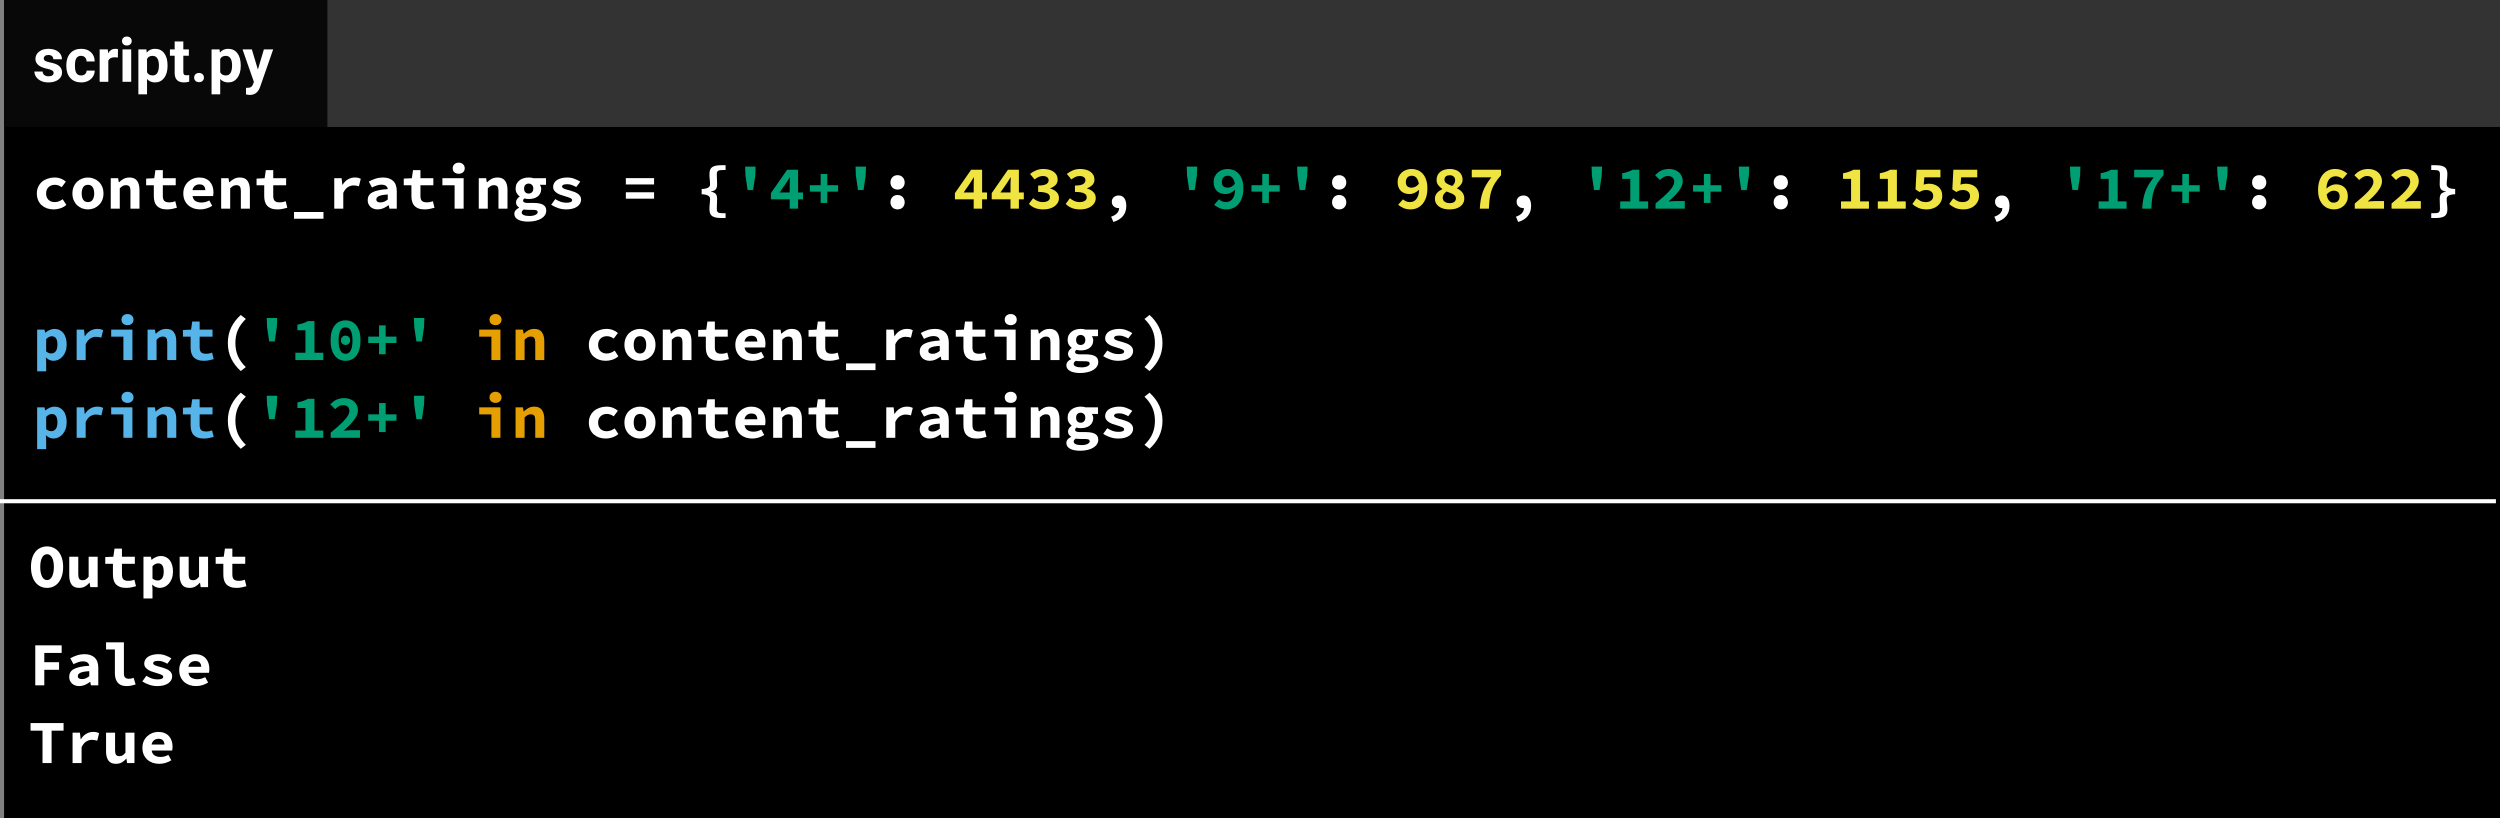 <svg width="611" height="200" viewBox="0 0 611 200" fill="none" xmlns="http://www.w3.org/2000/svg">
<rect x="0" y="0" width="611" height="200" fill="#808080" stroke="none"/>
<rect x="1" width="610" height="200" fill="black"/>
<rect x="80" width="531" height="31" fill="#333333"/>
<rect x="80" width="531" height="31" fill="#333333"/>
<rect x="1" width="79" height="31" fill="#090808"/>
<path d="M13.105 17.81C13.105 17.551 12.976 17.349 12.717 17.202C12.463 17.051 12.053 16.916 11.486 16.799C9.602 16.404 8.659 15.603 8.659 14.397C8.659 13.694 8.95 13.108 9.531 12.639C10.117 12.165 10.881 11.929 11.823 11.929C12.829 11.929 13.632 12.165 14.233 12.639C14.838 13.113 15.141 13.728 15.141 14.485H13.024C13.024 14.182 12.927 13.933 12.731 13.738C12.536 13.538 12.231 13.438 11.816 13.438C11.46 13.438 11.184 13.518 10.988 13.679C10.793 13.84 10.695 14.045 10.695 14.294C10.695 14.529 10.805 14.719 11.025 14.866C11.249 15.007 11.626 15.132 12.153 15.239C12.68 15.342 13.124 15.459 13.486 15.591C14.604 16.001 15.163 16.711 15.163 17.722C15.163 18.445 14.853 19.031 14.233 19.48C13.613 19.924 12.812 20.146 11.831 20.146C11.166 20.146 10.576 20.029 10.058 19.795C9.545 19.556 9.143 19.231 8.85 18.821C8.557 18.406 8.41 17.959 8.41 17.48H10.417C10.437 17.856 10.576 18.145 10.835 18.345C11.093 18.545 11.44 18.645 11.874 18.645C12.28 18.645 12.585 18.569 12.79 18.418C13 18.262 13.105 18.059 13.105 17.81ZM19.829 18.44C20.219 18.44 20.537 18.332 20.781 18.118C21.025 17.903 21.152 17.617 21.162 17.261H23.146C23.142 17.798 22.995 18.291 22.707 18.74C22.419 19.185 22.023 19.531 21.52 19.78C21.023 20.024 20.471 20.146 19.865 20.146C18.732 20.146 17.839 19.788 17.185 19.07C16.53 18.347 16.203 17.351 16.203 16.081V15.942C16.203 14.722 16.528 13.748 17.177 13.02C17.827 12.293 18.718 11.929 19.851 11.929C20.842 11.929 21.635 12.212 22.231 12.778C22.831 13.34 23.137 14.089 23.146 15.027H21.162C21.152 14.617 21.025 14.285 20.781 14.031C20.537 13.772 20.214 13.643 19.814 13.643C19.321 13.643 18.947 13.823 18.693 14.185C18.444 14.541 18.32 15.122 18.32 15.928V16.148C18.32 16.963 18.444 17.549 18.693 17.905C18.942 18.262 19.321 18.44 19.829 18.44ZM28.808 14.06C28.52 14.021 28.266 14.002 28.046 14.002C27.246 14.002 26.721 14.273 26.472 14.815V20H24.355V12.075H26.355L26.413 13.02C26.838 12.293 27.426 11.929 28.178 11.929C28.413 11.929 28.632 11.96 28.837 12.024L28.808 14.06ZM32.067 20H29.943V12.075H32.067V20ZM29.819 10.024C29.819 9.707 29.924 9.446 30.134 9.241C30.349 9.036 30.639 8.933 31.005 8.933C31.367 8.933 31.655 9.036 31.87 9.241C32.084 9.446 32.192 9.707 32.192 10.024C32.192 10.347 32.082 10.61 31.862 10.815C31.648 11.021 31.362 11.123 31.005 11.123C30.649 11.123 30.361 11.021 30.141 10.815C29.926 10.61 29.819 10.347 29.819 10.024ZM40.952 16.111C40.952 17.331 40.673 18.311 40.117 19.048C39.565 19.78 38.818 20.146 37.876 20.146C37.075 20.146 36.428 19.868 35.935 19.311V23.047H33.818V12.075H35.781L35.854 12.852C36.367 12.236 37.036 11.929 37.861 11.929C38.837 11.929 39.597 12.29 40.139 13.013C40.681 13.735 40.952 14.731 40.952 16.001V16.111ZM38.835 15.957C38.835 15.22 38.703 14.651 38.44 14.251C38.181 13.85 37.802 13.65 37.304 13.65C36.64 13.65 36.184 13.904 35.935 14.412V17.656C36.193 18.179 36.655 18.44 37.319 18.44C38.33 18.44 38.835 17.612 38.835 15.957ZM44.804 10.127V12.075H46.159V13.628H44.804V17.583C44.804 17.876 44.86 18.086 44.973 18.213C45.085 18.34 45.3 18.403 45.617 18.403C45.852 18.403 46.059 18.386 46.24 18.352V19.956C45.825 20.083 45.398 20.146 44.958 20.146C43.474 20.146 42.717 19.397 42.688 17.898V13.628H41.53V12.075H42.688V10.127H44.804ZM47.448 18.96C47.448 18.623 47.56 18.35 47.785 18.14C48.015 17.93 48.3 17.825 48.642 17.825C48.989 17.825 49.274 17.93 49.499 18.14C49.728 18.35 49.843 18.623 49.843 18.96C49.843 19.292 49.731 19.563 49.506 19.773C49.282 19.978 48.994 20.081 48.642 20.081C48.295 20.081 48.01 19.978 47.785 19.773C47.56 19.563 47.448 19.292 47.448 18.96ZM58.837 16.111C58.837 17.331 58.559 18.311 58.002 19.048C57.451 19.78 56.704 20.146 55.761 20.146C54.96 20.146 54.313 19.868 53.82 19.311V23.047H51.704V12.075H53.666L53.74 12.852C54.252 12.236 54.921 11.929 55.747 11.929C56.723 11.929 57.482 12.29 58.024 13.013C58.566 13.735 58.837 14.731 58.837 16.001V16.111ZM56.721 15.957C56.721 15.22 56.589 14.651 56.325 14.251C56.066 13.85 55.688 13.65 55.19 13.65C54.526 13.65 54.069 13.904 53.82 14.412V17.656C54.079 18.179 54.541 18.44 55.205 18.44C56.215 18.44 56.721 17.612 56.721 15.957ZM63.027 17.004L64.492 12.075H66.762L63.576 21.23L63.4 21.648C62.927 22.683 62.145 23.201 61.057 23.201C60.749 23.201 60.437 23.154 60.119 23.061V21.457L60.441 21.465C60.842 21.465 61.14 21.404 61.335 21.282C61.535 21.16 61.691 20.957 61.804 20.674L62.053 20.022L59.277 12.075H61.555L63.027 17.004Z" fill="white"/>
<path d="M9.005 47.28C9.005 46.66 9.12 46.11 9.35 45.63C9.59 45.14 9.905 44.73 10.295 44.4C10.695 44.07 11.155 43.82 11.675 43.65C12.195 43.47 12.74 43.38 13.31 43.38C13.9 43.38 14.43 43.475 14.9 43.665C15.38 43.855 15.78 44.095 16.1 44.385L15.08 45.75C14.53 45.36 13.98 45.165 13.43 45.165C12.79 45.165 12.27 45.355 11.87 45.735C11.47 46.115 11.27 46.63 11.27 47.28C11.27 47.93 11.46 48.445 11.84 48.825C12.23 49.205 12.735 49.395 13.355 49.395C13.745 49.395 14.105 49.325 14.435 49.185C14.765 49.045 15.06 48.88 15.32 48.69L16.22 50.085C15.77 50.465 15.27 50.745 14.72 50.925C14.18 51.095 13.655 51.18 13.145 51.18C12.555 51.18 12.01 51.095 11.51 50.925C11.01 50.745 10.57 50.49 10.19 50.16C9.82 49.83 9.53 49.425 9.32 48.945C9.11 48.455 9.005 47.9 9.005 47.28ZM17.699 47.28C17.699 46.66 17.804 46.11 18.014 45.63C18.224 45.14 18.504 44.73 18.854 44.4C19.214 44.07 19.619 43.82 20.069 43.65C20.529 43.47 21.004 43.38 21.494 43.38C21.984 43.38 22.454 43.47 22.904 43.65C23.364 43.82 23.769 44.07 24.119 44.4C24.479 44.73 24.764 45.14 24.974 45.63C25.184 46.11 25.289 46.66 25.289 47.28C25.289 47.9 25.184 48.455 24.974 48.945C24.764 49.425 24.479 49.83 24.119 50.16C23.769 50.49 23.364 50.745 22.904 50.925C22.454 51.095 21.984 51.18 21.494 51.18C21.004 51.18 20.529 51.095 20.069 50.925C19.619 50.745 19.214 50.49 18.854 50.16C18.504 49.83 18.224 49.425 18.014 48.945C17.804 48.455 17.699 47.9 17.699 47.28ZM19.964 47.28C19.964 47.93 20.089 48.445 20.339 48.825C20.599 49.205 20.984 49.395 21.494 49.395C22.004 49.395 22.384 49.205 22.634 48.825C22.894 48.445 23.024 47.93 23.024 47.28C23.024 46.63 22.894 46.115 22.634 45.735C22.384 45.355 22.004 45.165 21.494 45.165C20.984 45.165 20.599 45.355 20.339 45.735C20.089 46.115 19.964 46.63 19.964 47.28ZM27.068 43.56H28.868L29.033 44.55H29.093C29.413 44.23 29.778 43.955 30.188 43.725C30.608 43.495 31.098 43.38 31.658 43.38C32.498 43.38 33.113 43.65 33.503 44.19C33.893 44.73 34.088 45.47 34.088 46.41V51H31.883V46.695C31.883 46.195 31.803 45.83 31.643 45.6C31.483 45.37 31.198 45.255 30.788 45.255C30.488 45.255 30.223 45.32 29.993 45.45C29.773 45.58 29.533 45.775 29.273 46.035V51H27.068V43.56ZM37.592 45.285H35.717V43.65L37.697 43.56L37.982 41.58H39.797V43.56H42.947V45.285H39.797V47.895C39.797 48.465 39.922 48.87 40.172 49.11C40.422 49.34 40.817 49.455 41.357 49.455C41.647 49.455 41.912 49.43 42.152 49.38C42.392 49.33 42.622 49.265 42.842 49.185L43.232 50.775C42.902 50.875 42.532 50.965 42.122 51.045C41.722 51.135 41.282 51.18 40.802 51.18C40.212 51.18 39.712 51.1 39.302 50.94C38.892 50.78 38.557 50.56 38.297 50.28C38.047 49.99 37.867 49.645 37.757 49.245C37.647 48.845 37.592 48.4 37.592 47.91V45.285ZM44.802 47.28C44.802 46.67 44.907 46.125 45.117 45.645C45.337 45.165 45.627 44.76 45.987 44.43C46.347 44.09 46.757 43.83 47.217 43.65C47.687 43.47 48.172 43.38 48.672 43.38C49.242 43.38 49.747 43.47 50.187 43.65C50.627 43.83 50.992 44.08 51.282 44.4C51.572 44.72 51.792 45.1 51.942 45.54C52.092 45.97 52.167 46.44 52.167 46.95C52.167 47.15 52.157 47.34 52.137 47.52C52.117 47.7 52.097 47.835 52.077 47.925H47.067C47.147 48.485 47.387 48.89 47.787 49.14C48.197 49.38 48.677 49.5 49.227 49.5C49.567 49.5 49.887 49.46 50.187 49.38C50.497 49.29 50.817 49.16 51.147 48.99L51.867 50.31C51.447 50.58 50.977 50.795 50.457 50.955C49.937 51.105 49.427 51.18 48.927 51.18C48.347 51.18 47.807 51.095 47.307 50.925C46.807 50.745 46.372 50.49 46.002 50.16C45.632 49.82 45.337 49.41 45.117 48.93C44.907 48.45 44.802 47.9 44.802 47.28ZM50.172 46.47C50.172 46.05 50.057 45.71 49.827 45.45C49.597 45.19 49.227 45.06 48.717 45.06C48.317 45.06 47.962 45.175 47.652 45.405C47.342 45.635 47.137 45.99 47.037 46.47H50.172ZM54.051 43.56H55.851L56.016 44.55H56.076C56.396 44.23 56.761 43.955 57.171 43.725C57.591 43.495 58.081 43.38 58.641 43.38C59.481 43.38 60.096 43.65 60.486 44.19C60.876 44.73 61.071 45.47 61.071 46.41V51H58.866V46.695C58.866 46.195 58.786 45.83 58.626 45.6C58.466 45.37 58.181 45.255 57.771 45.255C57.471 45.255 57.206 45.32 56.976 45.45C56.756 45.58 56.516 45.775 56.256 46.035V51H54.051V43.56ZM64.575 45.285H62.7V43.65L64.68 43.56L64.965 41.58H66.78V43.56H69.93V45.285H66.78V47.895C66.78 48.465 66.905 48.87 67.155 49.11C67.405 49.34 67.8 49.455 68.34 49.455C68.63 49.455 68.895 49.43 69.135 49.38C69.375 49.33 69.605 49.265 69.825 49.185L70.215 50.775C69.885 50.875 69.515 50.965 69.105 51.045C68.705 51.135 68.265 51.18 67.785 51.18C67.195 51.18 66.695 51.1 66.285 50.94C65.875 50.78 65.54 50.56 65.28 50.28C65.03 49.99 64.85 49.645 64.74 49.245C64.63 48.845 64.575 48.4 64.575 47.91V45.285ZM79.059 51.81V53.46H71.859V51.81H79.059ZM81.693 43.56H83.493L83.673 45.18H83.718C84.088 44.57 84.533 44.12 85.053 43.83C85.573 43.53 86.133 43.38 86.733 43.38C87.063 43.38 87.328 43.405 87.528 43.455C87.738 43.505 87.953 43.58 88.173 43.68L87.723 45.525C87.493 45.455 87.283 45.405 87.093 45.375C86.913 45.335 86.683 45.315 86.403 45.315C85.943 45.315 85.488 45.45 85.038 45.72C84.598 45.99 84.218 46.46 83.898 47.13V51H81.693V43.56ZM89.862 48.93C89.862 48.51 89.952 48.145 90.132 47.835C90.312 47.515 90.597 47.245 90.987 47.025C91.387 46.805 91.897 46.63 92.517 46.5C93.137 46.36 93.887 46.265 94.767 46.215C94.727 45.875 94.577 45.61 94.317 45.42C94.067 45.23 93.687 45.135 93.177 45.135C92.817 45.135 92.452 45.2 92.082 45.33C91.722 45.45 91.332 45.615 90.912 45.825L90.132 44.385C90.642 44.095 91.187 43.855 91.767 43.665C92.357 43.475 92.972 43.38 93.612 43.38C94.652 43.38 95.472 43.655 96.072 44.205C96.672 44.755 96.972 45.6 96.972 46.74V51H95.172L95.007 50.16H94.947C94.567 50.45 94.152 50.695 93.702 50.895C93.252 51.085 92.787 51.18 92.307 51.18C91.927 51.18 91.587 51.12 91.287 51C90.987 50.89 90.732 50.735 90.522 50.535C90.312 50.325 90.147 50.085 90.027 49.815C89.917 49.545 89.862 49.25 89.862 48.93ZM91.977 48.765C91.977 49.005 92.067 49.185 92.247 49.305C92.437 49.415 92.692 49.47 93.012 49.47C93.342 49.47 93.652 49.405 93.942 49.275C94.232 49.135 94.507 48.965 94.767 48.765V47.535C94.217 47.565 93.762 47.615 93.402 47.685C93.042 47.755 92.757 47.845 92.547 47.955C92.337 48.055 92.187 48.175 92.097 48.315C92.017 48.455 91.977 48.605 91.977 48.765ZM100.551 45.285H98.676V43.65L100.656 43.56L100.941 41.58H102.756V43.56H105.906V45.285H102.756V47.895C102.756 48.465 102.881 48.87 103.131 49.11C103.381 49.34 103.776 49.455 104.316 49.455C104.606 49.455 104.871 49.43 105.111 49.38C105.351 49.33 105.581 49.265 105.801 49.185L106.191 50.775C105.861 50.875 105.491 50.965 105.081 51.045C104.681 51.135 104.241 51.18 103.761 51.18C103.171 51.18 102.671 51.1 102.261 50.94C101.851 50.78 101.516 50.56 101.256 50.28C101.006 49.99 100.826 49.645 100.716 49.245C100.606 48.845 100.551 48.4 100.551 47.91V45.285ZM108.121 43.56H113.311V51H111.106V45.285H108.121V43.56ZM112.111 42.465C111.681 42.465 111.326 42.345 111.046 42.105C110.776 41.865 110.641 41.54 110.641 41.13C110.641 40.72 110.776 40.39 111.046 40.14C111.326 39.88 111.681 39.75 112.111 39.75C112.541 39.75 112.891 39.88 113.161 40.14C113.441 40.39 113.581 40.72 113.581 41.13C113.581 41.54 113.441 41.865 113.161 42.105C112.891 42.345 112.541 42.465 112.111 42.465ZM117.01 43.56H118.81L118.975 44.55H119.035C119.355 44.23 119.72 43.955 120.13 43.725C120.55 43.495 121.04 43.38 121.6 43.38C122.44 43.38 123.055 43.65 123.445 44.19C123.835 44.73 124.03 45.47 124.03 46.41V51H121.825V46.695C121.825 46.195 121.745 45.83 121.585 45.6C121.425 45.37 121.14 45.255 120.73 45.255C120.43 45.255 120.165 45.32 119.935 45.45C119.715 45.58 119.475 45.775 119.215 46.035V51H117.01V43.56ZM127.504 51.93C127.504 52.21 127.669 52.42 127.999 52.56C128.339 52.71 128.804 52.785 129.394 52.785C129.994 52.785 130.479 52.695 130.849 52.515C131.219 52.345 131.404 52.13 131.404 51.87C131.404 51.63 131.294 51.47 131.074 51.39C130.854 51.32 130.529 51.285 130.099 51.285H129.169C128.899 51.285 128.674 51.275 128.494 51.255C128.324 51.245 128.169 51.225 128.029 51.195C127.839 51.315 127.704 51.43 127.624 51.54C127.544 51.66 127.504 51.79 127.504 51.93ZM125.704 52.26C125.704 51.65 126.089 51.155 126.859 50.775V50.715C126.659 50.585 126.484 50.42 126.334 50.22C126.184 50.02 126.109 49.76 126.109 49.44C126.109 49.19 126.189 48.94 126.349 48.69C126.519 48.44 126.734 48.225 126.994 48.045V47.985C126.724 47.805 126.494 47.555 126.304 47.235C126.114 46.905 126.019 46.52 126.019 46.08C126.019 45.63 126.104 45.24 126.274 44.91C126.454 44.57 126.689 44.29 126.979 44.07C127.269 43.84 127.604 43.67 127.984 43.56C128.374 43.44 128.779 43.38 129.199 43.38C129.659 43.38 130.069 43.44 130.429 43.56H133.444V45.165H131.929C132.019 45.275 132.099 45.42 132.169 45.6C132.239 45.77 132.274 45.955 132.274 46.155C132.274 46.585 132.194 46.955 132.034 47.265C131.874 47.575 131.654 47.835 131.374 48.045C131.104 48.245 130.779 48.395 130.399 48.495C130.029 48.595 129.629 48.645 129.199 48.645C128.879 48.645 128.539 48.595 128.179 48.495C128.069 48.575 127.984 48.655 127.924 48.735C127.874 48.815 127.849 48.915 127.849 49.035C127.849 49.235 127.949 49.38 128.149 49.47C128.349 49.56 128.669 49.605 129.109 49.605H130.489C131.469 49.605 132.214 49.75 132.724 50.04C133.244 50.33 133.504 50.81 133.504 51.48C133.504 51.87 133.399 52.23 133.189 52.56C132.979 52.89 132.684 53.17 132.304 53.4C131.924 53.64 131.459 53.825 130.909 53.955C130.359 54.095 129.749 54.165 129.079 54.165C128.599 54.165 128.149 54.125 127.729 54.045C127.319 53.975 126.964 53.86 126.664 53.7C126.364 53.55 126.129 53.355 125.959 53.115C125.789 52.875 125.704 52.59 125.704 52.26ZM129.199 47.31C129.509 47.31 129.774 47.21 129.994 47.01C130.224 46.8 130.339 46.49 130.339 46.08C130.339 45.68 130.224 45.38 129.994 45.18C129.774 44.97 129.509 44.865 129.199 44.865C128.889 44.865 128.624 44.97 128.404 45.18C128.194 45.38 128.089 45.68 128.089 46.08C128.089 46.49 128.194 46.8 128.404 47.01C128.624 47.21 128.889 47.31 129.199 47.31ZM135.703 48.66C136.133 48.93 136.563 49.145 136.993 49.305C137.433 49.465 137.903 49.545 138.403 49.545C138.913 49.545 139.278 49.49 139.498 49.38C139.718 49.27 139.828 49.115 139.828 48.915C139.828 48.685 139.643 48.5 139.273 48.36C138.913 48.21 138.433 48.05 137.833 47.88C137.503 47.79 137.178 47.685 136.858 47.565C136.548 47.435 136.268 47.285 136.018 47.115C135.768 46.935 135.563 46.73 135.403 46.5C135.253 46.27 135.178 46.005 135.178 45.705C135.178 45.365 135.258 45.05 135.418 44.76C135.578 44.47 135.803 44.225 136.093 44.025C136.393 43.825 136.753 43.67 137.173 43.56C137.603 43.44 138.083 43.38 138.613 43.38C139.273 43.38 139.873 43.49 140.413 43.71C140.963 43.92 141.433 44.15 141.823 44.4L140.833 45.72C140.493 45.52 140.143 45.355 139.783 45.225C139.423 45.085 139.048 45.015 138.658 45.015C138.188 45.015 137.853 45.065 137.653 45.165C137.463 45.265 137.368 45.41 137.368 45.6C137.368 45.71 137.418 45.81 137.518 45.9C137.618 45.99 137.753 46.07 137.923 46.14C138.093 46.21 138.293 46.28 138.523 46.35C138.763 46.41 139.013 46.475 139.273 46.545C139.643 46.645 139.993 46.76 140.323 46.89C140.653 47.01 140.943 47.155 141.193 47.325C141.443 47.495 141.643 47.7 141.793 47.94C141.943 48.18 142.018 48.46 142.018 48.78C142.018 49.12 141.938 49.435 141.778 49.725C141.618 50.015 141.383 50.27 141.073 50.49C140.773 50.7 140.393 50.87 139.933 51C139.483 51.12 138.958 51.18 138.358 51.18C137.688 51.18 137.033 51.07 136.393 50.85C135.753 50.63 135.193 50.36 134.713 50.04L135.703 48.66ZM152.956 43.53H159.856V45.09H152.956V43.53ZM152.956 46.995H159.856V48.555H152.956V46.995ZM173.39 51.15C173.39 50.88 173.395 50.64 173.405 50.43C173.425 50.22 173.445 50.02 173.465 49.83C173.485 49.63 173.5 49.435 173.51 49.245C173.53 49.045 173.54 48.825 173.54 48.585C173.54 48.455 173.51 48.325 173.45 48.195C173.39 48.065 173.28 47.95 173.12 47.85C172.96 47.74 172.745 47.655 172.475 47.595C172.215 47.525 171.885 47.485 171.485 47.475V46.185C171.885 46.175 172.215 46.14 172.475 46.08C172.745 46.01 172.96 45.925 173.12 45.825C173.28 45.715 173.39 45.595 173.45 45.465C173.51 45.335 173.54 45.205 173.54 45.075C173.54 44.845 173.53 44.63 173.51 44.43C173.5 44.23 173.485 44.035 173.465 43.845C173.445 43.645 173.425 43.44 173.405 43.23C173.395 43.01 173.39 42.77 173.39 42.51C173.39 41.7 173.615 41.145 174.065 40.845C174.515 40.535 175.22 40.38 176.18 40.38H177.335V41.55H176.72C176.41 41.55 176.155 41.565 175.955 41.595C175.755 41.625 175.6 41.68 175.49 41.76C175.38 41.84 175.3 41.95 175.25 42.09C175.21 42.22 175.19 42.39 175.19 42.6C175.19 43 175.2 43.395 175.22 43.785C175.25 44.175 175.265 44.595 175.265 45.045C175.265 45.615 175.15 46.03 174.92 46.29C174.69 46.54 174.305 46.71 173.765 46.8V46.86C174.305 46.95 174.69 47.125 174.92 47.385C175.15 47.635 175.265 48.045 175.265 48.615C175.265 49.075 175.25 49.495 175.22 49.875C175.2 50.255 175.19 50.65 175.19 51.06C175.19 51.27 175.21 51.44 175.25 51.57C175.3 51.71 175.38 51.82 175.49 51.9C175.6 51.98 175.755 52.035 175.955 52.065C176.155 52.095 176.41 52.11 176.72 52.11H177.335V53.28H176.18C175.22 53.28 174.515 53.125 174.065 52.815C173.615 52.515 173.39 51.96 173.39 51.15ZM217.625 44.58C217.625 44.33 217.665 44.1 217.745 43.89C217.835 43.67 217.955 43.48 218.105 43.32C218.255 43.16 218.435 43.035 218.645 42.945C218.865 42.855 219.105 42.81 219.365 42.81C219.625 42.81 219.86 42.855 220.07 42.945C220.29 43.035 220.475 43.16 220.625 43.32C220.775 43.48 220.89 43.67 220.97 43.89C221.06 44.1 221.105 44.33 221.105 44.58C221.105 45.08 220.945 45.5 220.625 45.84C220.305 46.17 219.885 46.335 219.365 46.335C218.845 46.335 218.425 46.17 218.105 45.84C217.785 45.5 217.625 45.08 217.625 44.58ZM217.625 49.425C217.625 49.175 217.665 48.945 217.745 48.735C217.835 48.515 217.955 48.325 218.105 48.165C218.255 48.005 218.435 47.88 218.645 47.79C218.865 47.7 219.105 47.655 219.365 47.655C219.625 47.655 219.86 47.7 220.07 47.79C220.29 47.88 220.475 48.005 220.625 48.165C220.775 48.325 220.89 48.515 220.97 48.735C221.06 48.945 221.105 49.175 221.105 49.425C221.105 49.925 220.945 50.345 220.625 50.685C220.305 51.015 219.885 51.18 219.365 51.18C218.845 51.18 218.425 51.015 218.105 50.685C217.785 50.345 217.625 49.925 217.625 49.425ZM271.56 52.965C272.86 52.515 273.51 51.805 273.51 50.835C273.47 50.845 273.415 50.85 273.345 50.85C273.135 50.85 272.93 50.82 272.73 50.76C272.54 50.69 272.37 50.59 272.22 50.46C272.07 50.33 271.95 50.17 271.86 49.98C271.77 49.79 271.725 49.57 271.725 49.32C271.725 48.85 271.885 48.475 272.205 48.195C272.535 47.915 272.935 47.775 273.405 47.775C274.025 47.775 274.49 48.005 274.8 48.465C275.11 48.915 275.265 49.545 275.265 50.355C275.265 51.315 275 52.125 274.47 52.785C273.94 53.445 273.155 53.935 272.115 54.255L271.56 52.965ZM325.555 44.58C325.555 44.33 325.595 44.1 325.675 43.89C325.765 43.67 325.885 43.48 326.035 43.32C326.185 43.16 326.365 43.035 326.575 42.945C326.795 42.855 327.035 42.81 327.295 42.81C327.555 42.81 327.79 42.855 328 42.945C328.22 43.035 328.405 43.16 328.555 43.32C328.705 43.48 328.82 43.67 328.9 43.89C328.99 44.1 329.035 44.33 329.035 44.58C329.035 45.08 328.875 45.5 328.555 45.84C328.235 46.17 327.815 46.335 327.295 46.335C326.775 46.335 326.355 46.17 326.035 45.84C325.715 45.5 325.555 45.08 325.555 44.58ZM325.555 49.425C325.555 49.175 325.595 48.945 325.675 48.735C325.765 48.515 325.885 48.325 326.035 48.165C326.185 48.005 326.365 47.88 326.575 47.79C326.795 47.7 327.035 47.655 327.295 47.655C327.555 47.655 327.79 47.7 328 47.79C328.22 47.88 328.405 48.005 328.555 48.165C328.705 48.325 328.82 48.515 328.9 48.735C328.99 48.945 329.035 49.175 329.035 49.425C329.035 49.925 328.875 50.345 328.555 50.685C328.235 51.015 327.815 51.18 327.295 51.18C326.775 51.18 326.355 51.015 326.035 50.685C325.715 50.345 325.555 49.925 325.555 49.425ZM370.496 52.965C371.796 52.515 372.446 51.805 372.446 50.835C372.406 50.845 372.351 50.85 372.281 50.85C372.071 50.85 371.866 50.82 371.666 50.76C371.476 50.69 371.306 50.59 371.156 50.46C371.006 50.33 370.886 50.17 370.796 49.98C370.706 49.79 370.661 49.57 370.661 49.32C370.661 48.85 370.821 48.475 371.141 48.195C371.471 47.915 371.871 47.775 372.341 47.775C372.961 47.775 373.426 48.005 373.736 48.465C374.046 48.915 374.201 49.545 374.201 50.355C374.201 51.315 373.936 52.125 373.406 52.785C372.876 53.445 372.091 53.935 371.051 54.255L370.496 52.965ZM433.485 44.58C433.485 44.33 433.525 44.1 433.605 43.89C433.695 43.67 433.815 43.48 433.965 43.32C434.115 43.16 434.295 43.035 434.505 42.945C434.725 42.855 434.965 42.81 435.225 42.81C435.485 42.81 435.72 42.855 435.93 42.945C436.15 43.035 436.335 43.16 436.485 43.32C436.635 43.48 436.75 43.67 436.83 43.89C436.92 44.1 436.965 44.33 436.965 44.58C436.965 45.08 436.805 45.5 436.485 45.84C436.165 46.17 435.745 46.335 435.225 46.335C434.705 46.335 434.285 46.17 433.965 45.84C433.645 45.5 433.485 45.08 433.485 44.58ZM433.485 49.425C433.485 49.175 433.525 48.945 433.605 48.735C433.695 48.515 433.815 48.325 433.965 48.165C434.115 48.005 434.295 47.88 434.505 47.79C434.725 47.7 434.965 47.655 435.225 47.655C435.485 47.655 435.72 47.7 435.93 47.79C436.15 47.88 436.335 48.005 436.485 48.165C436.635 48.325 436.75 48.515 436.83 48.735C436.92 48.945 436.965 49.175 436.965 49.425C436.965 49.925 436.805 50.345 436.485 50.685C436.165 51.015 435.745 51.18 435.225 51.18C434.705 51.18 434.285 51.015 433.965 50.685C433.645 50.345 433.485 49.925 433.485 49.425ZM487.419 52.965C488.719 52.515 489.369 51.805 489.369 50.835C489.329 50.845 489.274 50.85 489.204 50.85C488.994 50.85 488.789 50.82 488.589 50.76C488.399 50.69 488.229 50.59 488.079 50.46C487.929 50.33 487.809 50.17 487.719 49.98C487.629 49.79 487.584 49.57 487.584 49.32C487.584 48.85 487.744 48.475 488.064 48.195C488.394 47.915 488.794 47.775 489.264 47.775C489.884 47.775 490.349 48.005 490.659 48.465C490.969 48.915 491.124 49.545 491.124 50.355C491.124 51.315 490.859 52.125 490.329 52.785C489.799 53.445 489.014 53.935 487.974 54.255L487.419 52.965ZM550.408 44.58C550.408 44.33 550.448 44.1 550.528 43.89C550.618 43.67 550.738 43.48 550.888 43.32C551.038 43.16 551.218 43.035 551.428 42.945C551.648 42.855 551.888 42.81 552.148 42.81C552.408 42.81 552.643 42.855 552.853 42.945C553.073 43.035 553.258 43.16 553.408 43.32C553.558 43.48 553.673 43.67 553.753 43.89C553.843 44.1 553.888 44.33 553.888 44.58C553.888 45.08 553.728 45.5 553.408 45.84C553.088 46.17 552.668 46.335 552.148 46.335C551.628 46.335 551.208 46.17 550.888 45.84C550.568 45.5 550.408 45.08 550.408 44.58ZM550.408 49.425C550.408 49.175 550.448 48.945 550.528 48.735C550.618 48.515 550.738 48.325 550.888 48.165C551.038 48.005 551.218 47.88 551.428 47.79C551.648 47.7 551.888 47.655 552.148 47.655C552.408 47.655 552.643 47.7 552.853 47.79C553.073 47.88 553.258 48.005 553.408 48.165C553.558 48.325 553.673 48.515 553.753 48.735C553.843 48.945 553.888 49.175 553.888 49.425C553.888 49.925 553.728 50.345 553.408 50.685C553.088 51.015 552.668 51.18 552.148 51.18C551.628 51.18 551.208 51.015 550.888 50.685C550.568 50.345 550.408 49.925 550.408 49.425ZM594.809 52.11C595.119 52.11 595.369 52.095 595.559 52.065C595.759 52.035 595.914 51.98 596.024 51.9C596.134 51.82 596.209 51.71 596.249 51.57C596.299 51.44 596.324 51.27 596.324 51.06C596.324 50.65 596.314 50.255 596.294 49.875C596.274 49.495 596.264 49.075 596.264 48.615C596.264 48.045 596.379 47.635 596.609 47.385C596.839 47.125 597.224 46.95 597.764 46.86V46.8C597.224 46.71 596.839 46.54 596.609 46.29C596.379 46.03 596.264 45.615 596.264 45.045C596.264 44.595 596.274 44.175 596.294 43.785C596.314 43.395 596.324 43 596.324 42.6C596.324 42.39 596.299 42.22 596.249 42.09C596.209 41.95 596.134 41.84 596.024 41.76C595.914 41.68 595.759 41.625 595.559 41.595C595.369 41.565 595.119 41.55 594.809 41.55H594.194V40.38H595.349C596.309 40.38 597.014 40.535 597.464 40.845C597.914 41.145 598.139 41.7 598.139 42.51C598.139 42.77 598.129 43.01 598.109 43.23C598.099 43.44 598.079 43.645 598.049 43.845C598.029 44.035 598.009 44.23 597.989 44.43C597.979 44.63 597.974 44.845 597.974 45.075C597.974 45.205 598.004 45.335 598.064 45.465C598.124 45.595 598.234 45.715 598.394 45.825C598.554 45.925 598.764 46.01 599.024 46.08C599.294 46.14 599.634 46.175 600.044 46.185V47.475C599.634 47.485 599.294 47.525 599.024 47.595C598.764 47.655 598.554 47.74 598.394 47.85C598.234 47.95 598.124 48.065 598.064 48.195C598.004 48.325 597.974 48.455 597.974 48.585C597.974 48.825 597.979 49.045 597.989 49.245C598.009 49.435 598.029 49.63 598.049 49.83C598.079 50.02 598.099 50.22 598.109 50.43C598.129 50.64 598.139 50.88 598.139 51.15C598.139 51.96 597.914 52.515 597.464 52.815C597.014 53.125 596.309 53.28 595.349 53.28H594.194V52.11H594.809ZM58.851 90.685C57.871 89.815 57.096 88.81 56.526 87.67C55.966 86.53 55.686 85.25 55.686 83.83C55.686 82.41 55.966 81.13 56.526 79.99C57.096 78.85 57.871 77.845 58.851 76.975L60.081 77.95C59.191 78.82 58.541 79.725 58.131 80.665C57.731 81.595 57.531 82.65 57.531 83.83C57.531 84.42 57.581 84.98 57.681 85.51C57.781 86.03 57.931 86.53 58.131 87.01C58.341 87.49 58.606 87.95 58.926 88.39C59.246 88.84 59.631 89.28 60.081 89.71L58.851 90.685ZM143.917 84.28C143.917 83.66 144.032 83.11 144.262 82.63C144.502 82.14 144.817 81.73 145.207 81.4C145.607 81.07 146.067 80.82 146.587 80.65C147.107 80.47 147.652 80.38 148.222 80.38C148.812 80.38 149.342 80.475 149.812 80.665C150.292 80.855 150.692 81.095 151.012 81.385L149.992 82.75C149.442 82.36 148.892 82.165 148.342 82.165C147.702 82.165 147.182 82.355 146.782 82.735C146.382 83.115 146.182 83.63 146.182 84.28C146.182 84.93 146.372 85.445 146.752 85.825C147.142 86.205 147.647 86.395 148.267 86.395C148.657 86.395 149.017 86.325 149.347 86.185C149.677 86.045 149.972 85.88 150.232 85.69L151.132 87.085C150.682 87.465 150.182 87.745 149.632 87.925C149.092 88.095 148.567 88.18 148.057 88.18C147.467 88.18 146.922 88.095 146.422 87.925C145.922 87.745 145.482 87.49 145.102 87.16C144.732 86.83 144.442 86.425 144.232 85.945C144.022 85.455 143.917 84.9 143.917 84.28ZM152.611 84.28C152.611 83.66 152.716 83.11 152.926 82.63C153.136 82.14 153.416 81.73 153.766 81.4C154.126 81.07 154.531 80.82 154.981 80.65C155.441 80.47 155.916 80.38 156.406 80.38C156.896 80.38 157.366 80.47 157.816 80.65C158.276 80.82 158.681 81.07 159.031 81.4C159.391 81.73 159.676 82.14 159.886 82.63C160.096 83.11 160.201 83.66 160.201 84.28C160.201 84.9 160.096 85.455 159.886 85.945C159.676 86.425 159.391 86.83 159.031 87.16C158.681 87.49 158.276 87.745 157.816 87.925C157.366 88.095 156.896 88.18 156.406 88.18C155.916 88.18 155.441 88.095 154.981 87.925C154.531 87.745 154.126 87.49 153.766 87.16C153.416 86.83 153.136 86.425 152.926 85.945C152.716 85.455 152.611 84.9 152.611 84.28ZM154.876 84.28C154.876 84.93 155.001 85.445 155.251 85.825C155.511 86.205 155.896 86.395 156.406 86.395C156.916 86.395 157.296 86.205 157.546 85.825C157.806 85.445 157.936 84.93 157.936 84.28C157.936 83.63 157.806 83.115 157.546 82.735C157.296 82.355 156.916 82.165 156.406 82.165C155.896 82.165 155.511 82.355 155.251 82.735C155.001 83.115 154.876 83.63 154.876 84.28ZM161.98 80.56H163.78L163.945 81.55H164.005C164.325 81.23 164.69 80.955 165.1 80.725C165.52 80.495 166.01 80.38 166.57 80.38C167.41 80.38 168.025 80.65 168.415 81.19C168.805 81.73 169 82.47 169 83.41V88H166.795V83.695C166.795 83.195 166.715 82.83 166.555 82.6C166.395 82.37 166.11 82.255 165.7 82.255C165.4 82.255 165.135 82.32 164.905 82.45C164.685 82.58 164.445 82.775 164.185 83.035V88H161.98V80.56ZM172.505 82.285H170.63V80.65L172.61 80.56L172.895 78.58H174.71V80.56H177.86V82.285H174.71V84.895C174.71 85.465 174.835 85.87 175.085 86.11C175.335 86.34 175.73 86.455 176.27 86.455C176.56 86.455 176.825 86.43 177.065 86.38C177.305 86.33 177.535 86.265 177.755 86.185L178.145 87.775C177.815 87.875 177.445 87.965 177.035 88.045C176.635 88.135 176.195 88.18 175.715 88.18C175.125 88.18 174.625 88.1 174.215 87.94C173.805 87.78 173.47 87.56 173.21 87.28C172.96 86.99 172.78 86.645 172.67 86.245C172.56 85.845 172.505 85.4 172.505 84.91V82.285ZM179.714 84.28C179.714 83.67 179.819 83.125 180.029 82.645C180.249 82.165 180.539 81.76 180.899 81.43C181.259 81.09 181.669 80.83 182.129 80.65C182.599 80.47 183.084 80.38 183.584 80.38C184.154 80.38 184.659 80.47 185.099 80.65C185.539 80.83 185.904 81.08 186.194 81.4C186.484 81.72 186.704 82.1 186.854 82.54C187.004 82.97 187.079 83.44 187.079 83.95C187.079 84.15 187.069 84.34 187.049 84.52C187.029 84.7 187.009 84.835 186.989 84.925H181.979C182.059 85.485 182.299 85.89 182.699 86.14C183.109 86.38 183.589 86.5 184.139 86.5C184.479 86.5 184.799 86.46 185.099 86.38C185.409 86.29 185.729 86.16 186.059 85.99L186.779 87.31C186.359 87.58 185.889 87.795 185.369 87.955C184.849 88.105 184.339 88.18 183.839 88.18C183.259 88.18 182.719 88.095 182.219 87.925C181.719 87.745 181.284 87.49 180.914 87.16C180.544 86.82 180.249 86.41 180.029 85.93C179.819 85.45 179.714 84.9 179.714 84.28ZM185.084 83.47C185.084 83.05 184.969 82.71 184.739 82.45C184.509 82.19 184.139 82.06 183.629 82.06C183.229 82.06 182.874 82.175 182.564 82.405C182.254 82.635 182.049 82.99 181.949 83.47H185.084ZM188.963 80.56H190.763L190.928 81.55H190.988C191.308 81.23 191.673 80.955 192.083 80.725C192.503 80.495 192.993 80.38 193.553 80.38C194.393 80.38 195.008 80.65 195.398 81.19C195.788 81.73 195.983 82.47 195.983 83.41V88H193.778V83.695C193.778 83.195 193.698 82.83 193.538 82.6C193.378 82.37 193.093 82.255 192.683 82.255C192.383 82.255 192.118 82.32 191.888 82.45C191.668 82.58 191.428 82.775 191.168 83.035V88H188.963V80.56ZM199.487 82.285H197.612V80.65L199.592 80.56L199.877 78.58H201.692V80.56H204.842V82.285H201.692V84.895C201.692 85.465 201.817 85.87 202.067 86.11C202.317 86.34 202.712 86.455 203.252 86.455C203.542 86.455 203.807 86.43 204.047 86.38C204.287 86.33 204.517 86.265 204.737 86.185L205.127 87.775C204.797 87.875 204.427 87.965 204.017 88.045C203.617 88.135 203.177 88.18 202.697 88.18C202.107 88.18 201.607 88.1 201.197 87.94C200.787 87.78 200.452 87.56 200.192 87.28C199.942 86.99 199.762 86.645 199.652 86.245C199.542 85.845 199.487 85.4 199.487 84.91V82.285ZM213.971 88.81V90.46H206.771V88.81H213.971ZM216.605 80.56H218.405L218.585 82.18H218.63C219 81.57 219.445 81.12 219.965 80.83C220.485 80.53 221.045 80.38 221.645 80.38C221.975 80.38 222.24 80.405 222.44 80.455C222.65 80.505 222.865 80.58 223.085 80.68L222.635 82.525C222.405 82.455 222.195 82.405 222.005 82.375C221.825 82.335 221.595 82.315 221.315 82.315C220.855 82.315 220.4 82.45 219.95 82.72C219.51 82.99 219.13 83.46 218.81 84.13V88H216.605V80.56ZM224.774 85.93C224.774 85.51 224.864 85.145 225.044 84.835C225.224 84.515 225.509 84.245 225.899 84.025C226.299 83.805 226.809 83.63 227.429 83.5C228.049 83.36 228.799 83.265 229.679 83.215C229.639 82.875 229.489 82.61 229.229 82.42C228.979 82.23 228.599 82.135 228.089 82.135C227.729 82.135 227.364 82.2 226.994 82.33C226.634 82.45 226.244 82.615 225.824 82.825L225.044 81.385C225.554 81.095 226.099 80.855 226.679 80.665C227.269 80.475 227.884 80.38 228.524 80.38C229.564 80.38 230.384 80.655 230.984 81.205C231.584 81.755 231.884 82.6 231.884 83.74V88H230.084L229.919 87.16H229.859C229.479 87.45 229.064 87.695 228.614 87.895C228.164 88.085 227.699 88.18 227.219 88.18C226.839 88.18 226.499 88.12 226.199 88C225.899 87.89 225.644 87.735 225.434 87.535C225.224 87.325 225.059 87.085 224.939 86.815C224.829 86.545 224.774 86.25 224.774 85.93ZM226.889 85.765C226.889 86.005 226.979 86.185 227.159 86.305C227.349 86.415 227.604 86.47 227.924 86.47C228.254 86.47 228.564 86.405 228.854 86.275C229.144 86.135 229.419 85.965 229.679 85.765V84.535C229.129 84.565 228.674 84.615 228.314 84.685C227.954 84.755 227.669 84.845 227.459 84.955C227.249 85.055 227.099 85.175 227.009 85.315C226.929 85.455 226.889 85.605 226.889 85.765ZM235.464 82.285H233.589V80.65L235.569 80.56L235.854 78.58H237.669V80.56H240.819V82.285H237.669V84.895C237.669 85.465 237.794 85.87 238.044 86.11C238.294 86.34 238.689 86.455 239.229 86.455C239.519 86.455 239.784 86.43 240.024 86.38C240.264 86.33 240.494 86.265 240.714 86.185L241.104 87.775C240.774 87.875 240.404 87.965 239.994 88.045C239.594 88.135 239.154 88.18 238.674 88.18C238.084 88.18 237.584 88.1 237.174 87.94C236.764 87.78 236.429 87.56 236.169 87.28C235.919 86.99 235.739 86.645 235.629 86.245C235.519 85.845 235.464 85.4 235.464 84.91V82.285ZM243.033 80.56H248.223V88H246.018V82.285H243.033V80.56ZM247.023 79.465C246.593 79.465 246.238 79.345 245.958 79.105C245.688 78.865 245.553 78.54 245.553 78.13C245.553 77.72 245.688 77.39 245.958 77.14C246.238 76.88 246.593 76.75 247.023 76.75C247.453 76.75 247.803 76.88 248.073 77.14C248.353 77.39 248.493 77.72 248.493 78.13C248.493 78.54 248.353 78.865 248.073 79.105C247.803 79.345 247.453 79.465 247.023 79.465ZM251.922 80.56H253.722L253.887 81.55H253.947C254.267 81.23 254.632 80.955 255.042 80.725C255.462 80.495 255.952 80.38 256.512 80.38C257.352 80.38 257.967 80.65 258.357 81.19C258.747 81.73 258.942 82.47 258.942 83.41V88H256.737V83.695C256.737 83.195 256.657 82.83 256.497 82.6C256.337 82.37 256.052 82.255 255.642 82.255C255.342 82.255 255.077 82.32 254.847 82.45C254.627 82.58 254.387 82.775 254.127 83.035V88H251.922V80.56ZM262.416 88.93C262.416 89.21 262.581 89.42 262.911 89.56C263.251 89.71 263.716 89.785 264.306 89.785C264.906 89.785 265.391 89.695 265.761 89.515C266.131 89.345 266.316 89.13 266.316 88.87C266.316 88.63 266.206 88.47 265.986 88.39C265.766 88.32 265.441 88.285 265.011 88.285H264.081C263.811 88.285 263.586 88.275 263.406 88.255C263.236 88.245 263.081 88.225 262.941 88.195C262.751 88.315 262.616 88.43 262.536 88.54C262.456 88.66 262.416 88.79 262.416 88.93ZM260.616 89.26C260.616 88.65 261.001 88.155 261.771 87.775V87.715C261.571 87.585 261.396 87.42 261.246 87.22C261.096 87.02 261.021 86.76 261.021 86.44C261.021 86.19 261.101 85.94 261.261 85.69C261.431 85.44 261.646 85.225 261.906 85.045V84.985C261.636 84.805 261.406 84.555 261.216 84.235C261.026 83.905 260.931 83.52 260.931 83.08C260.931 82.63 261.016 82.24 261.186 81.91C261.366 81.57 261.601 81.29 261.891 81.07C262.181 80.84 262.516 80.67 262.896 80.56C263.286 80.44 263.691 80.38 264.111 80.38C264.571 80.38 264.981 80.44 265.341 80.56H268.356V82.165H266.841C266.931 82.275 267.011 82.42 267.081 82.6C267.151 82.77 267.186 82.955 267.186 83.155C267.186 83.585 267.106 83.955 266.946 84.265C266.786 84.575 266.566 84.835 266.286 85.045C266.016 85.245 265.691 85.395 265.311 85.495C264.941 85.595 264.541 85.645 264.111 85.645C263.791 85.645 263.451 85.595 263.091 85.495C262.981 85.575 262.896 85.655 262.836 85.735C262.786 85.815 262.761 85.915 262.761 86.035C262.761 86.235 262.861 86.38 263.061 86.47C263.261 86.56 263.581 86.605 264.021 86.605H265.401C266.381 86.605 267.126 86.75 267.636 87.04C268.156 87.33 268.416 87.81 268.416 88.48C268.416 88.87 268.311 89.23 268.101 89.56C267.891 89.89 267.596 90.17 267.216 90.4C266.836 90.64 266.371 90.825 265.821 90.955C265.271 91.095 264.661 91.165 263.991 91.165C263.511 91.165 263.061 91.125 262.641 91.045C262.231 90.975 261.876 90.86 261.576 90.7C261.276 90.55 261.041 90.355 260.871 90.115C260.701 89.875 260.616 89.59 260.616 89.26ZM264.111 84.31C264.421 84.31 264.686 84.21 264.906 84.01C265.136 83.8 265.251 83.49 265.251 83.08C265.251 82.68 265.136 82.38 264.906 82.18C264.686 81.97 264.421 81.865 264.111 81.865C263.801 81.865 263.536 81.97 263.316 82.18C263.106 82.38 263.001 82.68 263.001 83.08C263.001 83.49 263.106 83.8 263.316 84.01C263.536 84.21 263.801 84.31 264.111 84.31ZM270.615 85.66C271.045 85.93 271.475 86.145 271.905 86.305C272.345 86.465 272.815 86.545 273.315 86.545C273.825 86.545 274.19 86.49 274.41 86.38C274.63 86.27 274.74 86.115 274.74 85.915C274.74 85.685 274.555 85.5 274.185 85.36C273.825 85.21 273.345 85.05 272.745 84.88C272.415 84.79 272.09 84.685 271.77 84.565C271.46 84.435 271.18 84.285 270.93 84.115C270.68 83.935 270.475 83.73 270.315 83.5C270.165 83.27 270.09 83.005 270.09 82.705C270.09 82.365 270.17 82.05 270.33 81.76C270.49 81.47 270.715 81.225 271.005 81.025C271.305 80.825 271.665 80.67 272.085 80.56C272.515 80.44 272.995 80.38 273.525 80.38C274.185 80.38 274.785 80.49 275.325 80.71C275.875 80.92 276.345 81.15 276.735 81.4L275.745 82.72C275.405 82.52 275.055 82.355 274.695 82.225C274.335 82.085 273.96 82.015 273.57 82.015C273.1 82.015 272.765 82.065 272.565 82.165C272.375 82.265 272.28 82.41 272.28 82.6C272.28 82.71 272.33 82.81 272.43 82.9C272.53 82.99 272.665 83.07 272.835 83.14C273.005 83.21 273.205 83.28 273.435 83.35C273.675 83.41 273.925 83.475 274.185 83.545C274.555 83.645 274.905 83.76 275.235 83.89C275.565 84.01 275.855 84.155 276.105 84.325C276.355 84.495 276.555 84.7 276.705 84.94C276.855 85.18 276.93 85.46 276.93 85.78C276.93 86.12 276.85 86.435 276.69 86.725C276.53 87.015 276.295 87.27 275.985 87.49C275.685 87.7 275.305 87.87 274.845 88C274.395 88.12 273.87 88.18 273.27 88.18C272.6 88.18 271.945 88.07 271.305 87.85C270.665 87.63 270.105 87.36 269.625 87.04L270.615 85.66ZM279.714 89.71C280.164 89.28 280.549 88.84 280.869 88.39C281.189 87.95 281.449 87.49 281.649 87.01C281.859 86.53 282.014 86.03 282.114 85.51C282.214 84.98 282.264 84.42 282.264 83.83C282.264 82.65 282.059 81.595 281.649 80.665C281.249 79.725 280.604 78.82 279.714 77.95L280.944 76.975C281.924 77.845 282.694 78.85 283.254 79.99C283.824 81.13 284.109 82.41 284.109 83.83C284.109 85.25 283.824 86.53 283.254 87.67C282.694 88.81 281.924 89.815 280.944 90.685L279.714 89.71ZM58.851 109.685C57.871 108.815 57.096 107.81 56.526 106.67C55.966 105.53 55.686 104.25 55.686 102.83C55.686 101.41 55.966 100.13 56.526 98.99C57.096 97.85 57.871 96.845 58.851 95.975L60.081 96.95C59.191 97.82 58.541 98.725 58.131 99.665C57.731 100.595 57.531 101.65 57.531 102.83C57.531 103.42 57.581 103.98 57.681 104.51C57.781 105.03 57.931 105.53 58.131 106.01C58.341 106.49 58.606 106.95 58.926 107.39C59.246 107.84 59.631 108.28 60.081 108.71L58.851 109.685ZM143.917 103.28C143.917 102.66 144.032 102.11 144.262 101.63C144.502 101.14 144.817 100.73 145.207 100.4C145.607 100.07 146.067 99.82 146.587 99.65C147.107 99.47 147.652 99.38 148.222 99.38C148.812 99.38 149.342 99.475 149.812 99.665C150.292 99.855 150.692 100.095 151.012 100.385L149.992 101.75C149.442 101.36 148.892 101.165 148.342 101.165C147.702 101.165 147.182 101.355 146.782 101.735C146.382 102.115 146.182 102.63 146.182 103.28C146.182 103.93 146.372 104.445 146.752 104.825C147.142 105.205 147.647 105.395 148.267 105.395C148.657 105.395 149.017 105.325 149.347 105.185C149.677 105.045 149.972 104.88 150.232 104.69L151.132 106.085C150.682 106.465 150.182 106.745 149.632 106.925C149.092 107.095 148.567 107.18 148.057 107.18C147.467 107.18 146.922 107.095 146.422 106.925C145.922 106.745 145.482 106.49 145.102 106.16C144.732 105.83 144.442 105.425 144.232 104.945C144.022 104.455 143.917 103.9 143.917 103.28ZM152.611 103.28C152.611 102.66 152.716 102.11 152.926 101.63C153.136 101.14 153.416 100.73 153.766 100.4C154.126 100.07 154.531 99.82 154.981 99.65C155.441 99.47 155.916 99.38 156.406 99.38C156.896 99.38 157.366 99.47 157.816 99.65C158.276 99.82 158.681 100.07 159.031 100.4C159.391 100.73 159.676 101.14 159.886 101.63C160.096 102.11 160.201 102.66 160.201 103.28C160.201 103.9 160.096 104.455 159.886 104.945C159.676 105.425 159.391 105.83 159.031 106.16C158.681 106.49 158.276 106.745 157.816 106.925C157.366 107.095 156.896 107.18 156.406 107.18C155.916 107.18 155.441 107.095 154.981 106.925C154.531 106.745 154.126 106.49 153.766 106.16C153.416 105.83 153.136 105.425 152.926 104.945C152.716 104.455 152.611 103.9 152.611 103.28ZM154.876 103.28C154.876 103.93 155.001 104.445 155.251 104.825C155.511 105.205 155.896 105.395 156.406 105.395C156.916 105.395 157.296 105.205 157.546 104.825C157.806 104.445 157.936 103.93 157.936 103.28C157.936 102.63 157.806 102.115 157.546 101.735C157.296 101.355 156.916 101.165 156.406 101.165C155.896 101.165 155.511 101.355 155.251 101.735C155.001 102.115 154.876 102.63 154.876 103.28ZM161.98 99.56H163.78L163.945 100.55H164.005C164.325 100.23 164.69 99.955 165.1 99.725C165.52 99.495 166.01 99.38 166.57 99.38C167.41 99.38 168.025 99.65 168.415 100.19C168.805 100.73 169 101.47 169 102.41V107H166.795V102.695C166.795 102.195 166.715 101.83 166.555 101.6C166.395 101.37 166.11 101.255 165.7 101.255C165.4 101.255 165.135 101.32 164.905 101.45C164.685 101.58 164.445 101.775 164.185 102.035V107H161.98V99.56ZM172.505 101.285H170.63V99.65L172.61 99.56L172.895 97.58H174.71V99.56H177.86V101.285H174.71V103.895C174.71 104.465 174.835 104.87 175.085 105.11C175.335 105.34 175.73 105.455 176.27 105.455C176.56 105.455 176.825 105.43 177.065 105.38C177.305 105.33 177.535 105.265 177.755 105.185L178.145 106.775C177.815 106.875 177.445 106.965 177.035 107.045C176.635 107.135 176.195 107.18 175.715 107.18C175.125 107.18 174.625 107.1 174.215 106.94C173.805 106.78 173.47 106.56 173.21 106.28C172.96 105.99 172.78 105.645 172.67 105.245C172.56 104.845 172.505 104.4 172.505 103.91V101.285ZM179.714 103.28C179.714 102.67 179.819 102.125 180.029 101.645C180.249 101.165 180.539 100.76 180.899 100.43C181.259 100.09 181.669 99.83 182.129 99.65C182.599 99.47 183.084 99.38 183.584 99.38C184.154 99.38 184.659 99.47 185.099 99.65C185.539 99.83 185.904 100.08 186.194 100.4C186.484 100.72 186.704 101.1 186.854 101.54C187.004 101.97 187.079 102.44 187.079 102.95C187.079 103.15 187.069 103.34 187.049 103.52C187.029 103.7 187.009 103.835 186.989 103.925H181.979C182.059 104.485 182.299 104.89 182.699 105.14C183.109 105.38 183.589 105.5 184.139 105.5C184.479 105.5 184.799 105.46 185.099 105.38C185.409 105.29 185.729 105.16 186.059 104.99L186.779 106.31C186.359 106.58 185.889 106.795 185.369 106.955C184.849 107.105 184.339 107.18 183.839 107.18C183.259 107.18 182.719 107.095 182.219 106.925C181.719 106.745 181.284 106.49 180.914 106.16C180.544 105.82 180.249 105.41 180.029 104.93C179.819 104.45 179.714 103.9 179.714 103.28ZM185.084 102.47C185.084 102.05 184.969 101.71 184.739 101.45C184.509 101.19 184.139 101.06 183.629 101.06C183.229 101.06 182.874 101.175 182.564 101.405C182.254 101.635 182.049 101.99 181.949 102.47H185.084ZM188.963 99.56H190.763L190.928 100.55H190.988C191.308 100.23 191.673 99.955 192.083 99.725C192.503 99.495 192.993 99.38 193.553 99.38C194.393 99.38 195.008 99.65 195.398 100.19C195.788 100.73 195.983 101.47 195.983 102.41V107H193.778V102.695C193.778 102.195 193.698 101.83 193.538 101.6C193.378 101.37 193.093 101.255 192.683 101.255C192.383 101.255 192.118 101.32 191.888 101.45C191.668 101.58 191.428 101.775 191.168 102.035V107H188.963V99.56ZM199.487 101.285H197.612V99.65L199.592 99.56L199.877 97.58H201.692V99.56H204.842V101.285H201.692V103.895C201.692 104.465 201.817 104.87 202.067 105.11C202.317 105.34 202.712 105.455 203.252 105.455C203.542 105.455 203.807 105.43 204.047 105.38C204.287 105.33 204.517 105.265 204.737 105.185L205.127 106.775C204.797 106.875 204.427 106.965 204.017 107.045C203.617 107.135 203.177 107.18 202.697 107.18C202.107 107.18 201.607 107.1 201.197 106.94C200.787 106.78 200.452 106.56 200.192 106.28C199.942 105.99 199.762 105.645 199.652 105.245C199.542 104.845 199.487 104.4 199.487 103.91V101.285ZM213.971 107.81V109.46H206.771V107.81H213.971ZM216.605 99.56H218.405L218.585 101.18H218.63C219 100.57 219.445 100.12 219.965 99.83C220.485 99.53 221.045 99.38 221.645 99.38C221.975 99.38 222.24 99.405 222.44 99.455C222.65 99.505 222.865 99.58 223.085 99.68L222.635 101.525C222.405 101.455 222.195 101.405 222.005 101.375C221.825 101.335 221.595 101.315 221.315 101.315C220.855 101.315 220.4 101.45 219.95 101.72C219.51 101.99 219.13 102.46 218.81 103.13V107H216.605V99.56ZM224.774 104.93C224.774 104.51 224.864 104.145 225.044 103.835C225.224 103.515 225.509 103.245 225.899 103.025C226.299 102.805 226.809 102.63 227.429 102.5C228.049 102.36 228.799 102.265 229.679 102.215C229.639 101.875 229.489 101.61 229.229 101.42C228.979 101.23 228.599 101.135 228.089 101.135C227.729 101.135 227.364 101.2 226.994 101.33C226.634 101.45 226.244 101.615 225.824 101.825L225.044 100.385C225.554 100.095 226.099 99.855 226.679 99.665C227.269 99.475 227.884 99.38 228.524 99.38C229.564 99.38 230.384 99.655 230.984 100.205C231.584 100.755 231.884 101.6 231.884 102.74V107H230.084L229.919 106.16H229.859C229.479 106.45 229.064 106.695 228.614 106.895C228.164 107.085 227.699 107.18 227.219 107.18C226.839 107.18 226.499 107.12 226.199 107C225.899 106.89 225.644 106.735 225.434 106.535C225.224 106.325 225.059 106.085 224.939 105.815C224.829 105.545 224.774 105.25 224.774 104.93ZM226.889 104.765C226.889 105.005 226.979 105.185 227.159 105.305C227.349 105.415 227.604 105.47 227.924 105.47C228.254 105.47 228.564 105.405 228.854 105.275C229.144 105.135 229.419 104.965 229.679 104.765V103.535C229.129 103.565 228.674 103.615 228.314 103.685C227.954 103.755 227.669 103.845 227.459 103.955C227.249 104.055 227.099 104.175 227.009 104.315C226.929 104.455 226.889 104.605 226.889 104.765ZM235.464 101.285H233.589V99.65L235.569 99.56L235.854 97.58H237.669V99.56H240.819V101.285H237.669V103.895C237.669 104.465 237.794 104.87 238.044 105.11C238.294 105.34 238.689 105.455 239.229 105.455C239.519 105.455 239.784 105.43 240.024 105.38C240.264 105.33 240.494 105.265 240.714 105.185L241.104 106.775C240.774 106.875 240.404 106.965 239.994 107.045C239.594 107.135 239.154 107.18 238.674 107.18C238.084 107.18 237.584 107.1 237.174 106.94C236.764 106.78 236.429 106.56 236.169 106.28C235.919 105.99 235.739 105.645 235.629 105.245C235.519 104.845 235.464 104.4 235.464 103.91V101.285ZM243.033 99.56H248.223V107H246.018V101.285H243.033V99.56ZM247.023 98.465C246.593 98.465 246.238 98.345 245.958 98.105C245.688 97.865 245.553 97.54 245.553 97.13C245.553 96.72 245.688 96.39 245.958 96.14C246.238 95.88 246.593 95.75 247.023 95.75C247.453 95.75 247.803 95.88 248.073 96.14C248.353 96.39 248.493 96.72 248.493 97.13C248.493 97.54 248.353 97.865 248.073 98.105C247.803 98.345 247.453 98.465 247.023 98.465ZM251.922 99.56H253.722L253.887 100.55H253.947C254.267 100.23 254.632 99.955 255.042 99.725C255.462 99.495 255.952 99.38 256.512 99.38C257.352 99.38 257.967 99.65 258.357 100.19C258.747 100.73 258.942 101.47 258.942 102.41V107H256.737V102.695C256.737 102.195 256.657 101.83 256.497 101.6C256.337 101.37 256.052 101.255 255.642 101.255C255.342 101.255 255.077 101.32 254.847 101.45C254.627 101.58 254.387 101.775 254.127 102.035V107H251.922V99.56ZM262.416 107.93C262.416 108.21 262.581 108.42 262.911 108.56C263.251 108.71 263.716 108.785 264.306 108.785C264.906 108.785 265.391 108.695 265.761 108.515C266.131 108.345 266.316 108.13 266.316 107.87C266.316 107.63 266.206 107.47 265.986 107.39C265.766 107.32 265.441 107.285 265.011 107.285H264.081C263.811 107.285 263.586 107.275 263.406 107.255C263.236 107.245 263.081 107.225 262.941 107.195C262.751 107.315 262.616 107.43 262.536 107.54C262.456 107.66 262.416 107.79 262.416 107.93ZM260.616 108.26C260.616 107.65 261.001 107.155 261.771 106.775V106.715C261.571 106.585 261.396 106.42 261.246 106.22C261.096 106.02 261.021 105.76 261.021 105.44C261.021 105.19 261.101 104.94 261.261 104.69C261.431 104.44 261.646 104.225 261.906 104.045V103.985C261.636 103.805 261.406 103.555 261.216 103.235C261.026 102.905 260.931 102.52 260.931 102.08C260.931 101.63 261.016 101.24 261.186 100.91C261.366 100.57 261.601 100.29 261.891 100.07C262.181 99.84 262.516 99.67 262.896 99.56C263.286 99.44 263.691 99.38 264.111 99.38C264.571 99.38 264.981 99.44 265.341 99.56H268.356V101.165H266.841C266.931 101.275 267.011 101.42 267.081 101.6C267.151 101.77 267.186 101.955 267.186 102.155C267.186 102.585 267.106 102.955 266.946 103.265C266.786 103.575 266.566 103.835 266.286 104.045C266.016 104.245 265.691 104.395 265.311 104.495C264.941 104.595 264.541 104.645 264.111 104.645C263.791 104.645 263.451 104.595 263.091 104.495C262.981 104.575 262.896 104.655 262.836 104.735C262.786 104.815 262.761 104.915 262.761 105.035C262.761 105.235 262.861 105.38 263.061 105.47C263.261 105.56 263.581 105.605 264.021 105.605H265.401C266.381 105.605 267.126 105.75 267.636 106.04C268.156 106.33 268.416 106.81 268.416 107.48C268.416 107.87 268.311 108.23 268.101 108.56C267.891 108.89 267.596 109.17 267.216 109.4C266.836 109.64 266.371 109.825 265.821 109.955C265.271 110.095 264.661 110.165 263.991 110.165C263.511 110.165 263.061 110.125 262.641 110.045C262.231 109.975 261.876 109.86 261.576 109.7C261.276 109.55 261.041 109.355 260.871 109.115C260.701 108.875 260.616 108.59 260.616 108.26ZM264.111 103.31C264.421 103.31 264.686 103.21 264.906 103.01C265.136 102.8 265.251 102.49 265.251 102.08C265.251 101.68 265.136 101.38 264.906 101.18C264.686 100.97 264.421 100.865 264.111 100.865C263.801 100.865 263.536 100.97 263.316 101.18C263.106 101.38 263.001 101.68 263.001 102.08C263.001 102.49 263.106 102.8 263.316 103.01C263.536 103.21 263.801 103.31 264.111 103.31ZM270.615 104.66C271.045 104.93 271.475 105.145 271.905 105.305C272.345 105.465 272.815 105.545 273.315 105.545C273.825 105.545 274.19 105.49 274.41 105.38C274.63 105.27 274.74 105.115 274.74 104.915C274.74 104.685 274.555 104.5 274.185 104.36C273.825 104.21 273.345 104.05 272.745 103.88C272.415 103.79 272.09 103.685 271.77 103.565C271.46 103.435 271.18 103.285 270.93 103.115C270.68 102.935 270.475 102.73 270.315 102.5C270.165 102.27 270.09 102.005 270.09 101.705C270.09 101.365 270.17 101.05 270.33 100.76C270.49 100.47 270.715 100.225 271.005 100.025C271.305 99.825 271.665 99.67 272.085 99.56C272.515 99.44 272.995 99.38 273.525 99.38C274.185 99.38 274.785 99.49 275.325 99.71C275.875 99.92 276.345 100.15 276.735 100.4L275.745 101.72C275.405 101.52 275.055 101.355 274.695 101.225C274.335 101.085 273.96 101.015 273.57 101.015C273.1 101.015 272.765 101.065 272.565 101.165C272.375 101.265 272.28 101.41 272.28 101.6C272.28 101.71 272.33 101.81 272.43 101.9C272.53 101.99 272.665 102.07 272.835 102.14C273.005 102.21 273.205 102.28 273.435 102.35C273.675 102.41 273.925 102.475 274.185 102.545C274.555 102.645 274.905 102.76 275.235 102.89C275.565 103.01 275.855 103.155 276.105 103.325C276.355 103.495 276.555 103.7 276.705 103.94C276.855 104.18 276.93 104.46 276.93 104.78C276.93 105.12 276.85 105.435 276.69 105.725C276.53 106.015 276.295 106.27 275.985 106.49C275.685 106.7 275.305 106.87 274.845 107C274.395 107.12 273.87 107.18 273.27 107.18C272.6 107.18 271.945 107.07 271.305 106.85C270.665 106.63 270.105 106.36 269.625 106.04L270.615 104.66ZM279.714 108.71C280.164 108.28 280.549 107.84 280.869 107.39C281.189 106.95 281.449 106.49 281.649 106.01C281.859 105.53 282.014 105.03 282.114 104.51C282.214 103.98 282.264 103.42 282.264 102.83C282.264 101.65 282.059 100.595 281.649 99.665C281.249 98.725 280.604 97.82 279.714 96.95L280.944 95.975C281.924 96.845 282.694 97.85 283.254 98.99C283.824 100.13 284.109 101.41 284.109 102.83C284.109 104.25 283.824 105.53 283.254 106.67C282.694 107.81 281.924 108.815 280.944 109.685L279.714 108.71Z" fill="white"/>
<path d="M182.189 42.9L182.114 40.725H184.664L184.589 42.9L184.064 46.455H182.714L182.189 42.9ZM192.998 47.04V45.435C192.998 45.135 193.003 44.79 193.013 44.4C193.033 44 193.053 43.65 193.073 43.35H193.013C192.853 43.62 192.683 43.89 192.503 44.16C192.323 44.43 192.148 44.7 191.978 44.97L190.538 47.04H192.998ZM196.253 48.72H195.053V51H192.998V48.72H188.408V47.205L192.383 41.475H195.053V47.04H196.253V48.72ZM200.567 46.83H197.927V45.27H200.567V42.51H202.187V45.27H204.827V46.83H202.187V49.59H200.567V46.83ZM209.171 42.9L209.096 40.725H211.646L211.571 42.9L211.046 46.455H209.696L209.171 42.9ZM290.118 42.9L290.043 40.725H292.593L292.518 42.9L291.993 46.455H290.643L290.118 42.9ZM300.043 45.87C300.323 45.87 300.613 45.8 300.913 45.66C301.213 45.52 301.508 45.275 301.798 44.925C301.738 44.555 301.648 44.245 301.528 43.995C301.418 43.735 301.283 43.53 301.123 43.38C300.973 43.22 300.808 43.11 300.628 43.05C300.448 42.98 300.263 42.945 300.073 42.945C299.883 42.945 299.698 42.975 299.518 43.035C299.348 43.095 299.193 43.19 299.053 43.32C298.923 43.44 298.818 43.6 298.738 43.8C298.658 43.99 298.618 44.22 298.618 44.49C298.618 44.98 298.748 45.335 299.008 45.555C299.268 45.765 299.613 45.87 300.043 45.87ZM297.913 48.72C298.113 48.9 298.363 49.06 298.663 49.2C298.963 49.33 299.273 49.395 299.593 49.395C299.883 49.395 300.158 49.345 300.418 49.245C300.688 49.135 300.923 48.965 301.123 48.735C301.333 48.495 301.503 48.185 301.633 47.805C301.763 47.415 301.838 46.94 301.858 46.38C301.508 46.71 301.123 46.97 300.703 47.16C300.293 47.34 299.913 47.43 299.562 47.43C299.143 47.43 298.753 47.37 298.393 47.25C298.033 47.13 297.718 46.95 297.448 46.71C297.188 46.47 296.983 46.165 296.833 45.795C296.683 45.425 296.608 44.99 296.608 44.49C296.608 44 296.698 43.56 296.878 43.17C297.068 42.77 297.318 42.43 297.628 42.15C297.948 41.87 298.313 41.66 298.723 41.52C299.133 41.37 299.568 41.295 300.028 41.295C300.518 41.295 300.993 41.385 301.453 41.565C301.923 41.745 302.338 42.025 302.698 42.405C303.058 42.785 303.343 43.275 303.553 43.875C303.773 44.465 303.883 45.18 303.883 46.02C303.883 46.91 303.768 47.68 303.538 48.33C303.308 48.98 303.003 49.515 302.623 49.935C302.243 50.355 301.803 50.67 301.303 50.88C300.813 51.08 300.308 51.18 299.788 51.18C299.108 51.18 298.513 51.065 298.003 50.835C297.493 50.605 297.073 50.34 296.743 50.04L297.913 48.72ZM308.497 46.83H305.857V45.27H308.497V42.51H310.117V45.27H312.757V46.83H310.117V49.59H308.497V46.83ZM317.101 42.9L317.026 40.725H319.576L319.501 42.9L318.976 46.455H317.626L317.101 42.9ZM389.054 42.9L388.979 40.725H391.529L391.454 42.9L390.929 46.455H389.579L389.054 42.9ZM402.803 49.215V51H395.978V49.215H398.438V43.71H396.473V42.345C397.033 42.245 397.508 42.125 397.898 41.985C398.298 41.845 398.673 41.675 399.023 41.475H400.643V49.215H402.803ZM404.612 49.74C405.292 49.17 405.912 48.64 406.472 48.15C407.032 47.65 407.512 47.185 407.912 46.755C408.312 46.325 408.622 45.92 408.842 45.54C409.062 45.16 409.172 44.8 409.172 44.46C409.172 43.99 409.037 43.635 408.767 43.395C408.497 43.145 408.112 43.02 407.612 43.02C407.232 43.02 406.882 43.12 406.562 43.32C406.252 43.51 405.962 43.735 405.692 43.995L404.507 42.81C404.757 42.56 405.002 42.34 405.242 42.15C405.492 41.96 405.752 41.805 406.022 41.685C406.302 41.555 406.592 41.46 406.892 41.4C407.202 41.33 407.542 41.295 407.912 41.295C408.412 41.295 408.867 41.37 409.277 41.52C409.687 41.66 410.037 41.865 410.327 42.135C410.627 42.395 410.857 42.71 411.017 43.08C411.187 43.45 411.272 43.865 411.272 44.325C411.272 44.725 411.177 45.135 410.987 45.555C410.797 45.965 410.537 46.38 410.207 46.8C409.887 47.21 409.517 47.625 409.097 48.045C408.677 48.455 408.237 48.86 407.777 49.26C408.047 49.23 408.337 49.205 408.647 49.185C408.967 49.155 409.252 49.14 409.502 49.14H411.767V51H404.612V49.74ZM416.426 46.83H413.786V45.27H416.426V42.51H418.046V45.27H420.686V46.83H418.046V49.59H416.426V46.83ZM425.03 42.9L424.955 40.725H427.505L427.43 42.9L426.905 46.455H425.555L425.03 42.9ZM505.978 42.9L505.903 40.725H508.453L508.378 42.9L507.853 46.455H506.503L505.978 42.9ZM519.727 49.215V51H512.902V49.215H515.362V43.71H513.397V42.345C513.957 42.245 514.432 42.125 514.822 41.985C515.222 41.845 515.597 41.675 515.947 41.475H517.567V49.215H519.727ZM523.561 51C523.601 50.21 523.676 49.485 523.786 48.825C523.906 48.155 524.071 47.52 524.281 46.92C524.501 46.31 524.781 45.72 525.121 45.15C525.461 44.57 525.881 43.965 526.381 43.335H521.596V41.475H528.751V42.825C528.151 43.495 527.666 44.125 527.296 44.715C526.926 45.295 526.636 45.9 526.426 46.53C526.216 47.15 526.066 47.82 525.976 48.54C525.886 49.25 525.821 50.07 525.781 51H523.561ZM533.35 46.83H530.71V45.27H533.35V42.51H534.97V45.27H537.61V46.83H534.97V49.59H533.35V46.83ZM541.954 42.9L541.879 40.725H544.429L544.354 42.9L543.829 46.455H542.479L541.954 42.9ZM65.265 79.9L65.19 77.725H67.74L67.665 79.9L67.14 83.455H65.79L65.265 79.9ZM79.014 86.215V88H72.189V86.215H74.649V80.71H72.684V79.345C73.244 79.245 73.719 79.125 74.109 78.985C74.509 78.845 74.884 78.675 75.234 78.475H76.854V86.215H79.014ZM84.453 88.18C83.903 88.18 83.403 88.075 82.953 87.865C82.503 87.645 82.118 87.325 81.798 86.905C81.478 86.485 81.228 85.965 81.048 85.345C80.878 84.725 80.793 84.01 80.793 83.2C80.793 82.39 80.878 81.68 81.048 81.07C81.228 80.46 81.478 79.95 81.798 79.54C82.118 79.12 82.503 78.81 82.953 78.61C83.403 78.4 83.903 78.295 84.453 78.295C85.003 78.295 85.503 78.4 85.953 78.61C86.403 78.81 86.788 79.12 87.108 79.54C87.428 79.95 87.673 80.46 87.843 81.07C88.023 81.68 88.113 82.39 88.113 83.2C88.113 84.01 88.023 84.725 87.843 85.345C87.673 85.965 87.428 86.485 87.108 86.905C86.788 87.325 86.403 87.645 85.953 87.865C85.503 88.075 85.003 88.18 84.453 88.18ZM84.453 80.005C84.213 80.005 83.988 80.055 83.778 80.155C83.578 80.255 83.403 80.43 83.253 80.68C83.103 80.92 82.983 81.245 82.893 81.655C82.803 82.065 82.758 82.58 82.758 83.2C82.758 83.82 82.803 84.34 82.893 84.76C82.983 85.17 83.103 85.505 83.253 85.765C83.403 86.015 83.578 86.195 83.778 86.305C83.988 86.415 84.213 86.47 84.453 86.47C84.693 86.47 84.913 86.415 85.113 86.305C85.323 86.195 85.503 86.015 85.653 85.765C85.803 85.505 85.923 85.17 86.013 84.76C86.103 84.34 86.148 83.82 86.148 83.2C86.148 82.58 86.103 82.065 86.013 81.655C85.923 81.245 85.803 80.92 85.653 80.68C85.503 80.43 85.323 80.255 85.113 80.155C84.913 80.055 84.693 80.005 84.453 80.005ZM84.453 84.31C84.133 84.31 83.863 84.21 83.643 84.01C83.433 83.8 83.328 83.52 83.328 83.17C83.328 82.82 83.433 82.545 83.643 82.345C83.863 82.135 84.133 82.03 84.453 82.03C84.773 82.03 85.038 82.135 85.248 82.345C85.468 82.545 85.578 82.82 85.578 83.17C85.578 83.52 85.468 83.8 85.248 84.01C85.038 84.21 84.773 84.31 84.453 84.31ZM92.637 83.83H89.997V82.27H92.637V79.51H94.257V82.27H96.897V83.83H94.257V86.59H92.637V83.83ZM101.241 79.9L101.166 77.725H103.716L103.641 79.9L103.116 83.455H101.766L101.241 79.9ZM65.265 98.9L65.19 96.725H67.74L67.665 98.9L67.14 102.455H65.79L65.265 98.9ZM79.014 105.215V107H72.189V105.215H74.649V99.71H72.684V98.345C73.244 98.245 73.719 98.125 74.109 97.985C74.509 97.845 74.884 97.675 75.234 97.475H76.854V105.215H79.014ZM80.823 105.74C81.503 105.17 82.123 104.64 82.683 104.15C83.243 103.65 83.723 103.185 84.123 102.755C84.523 102.325 84.833 101.92 85.053 101.54C85.273 101.16 85.383 100.8 85.383 100.46C85.383 99.99 85.248 99.635 84.978 99.395C84.708 99.145 84.323 99.02 83.823 99.02C83.443 99.02 83.093 99.12 82.773 99.32C82.463 99.51 82.173 99.735 81.903 99.995L80.718 98.81C80.968 98.56 81.213 98.34 81.453 98.15C81.703 97.96 81.963 97.805 82.233 97.685C82.513 97.555 82.803 97.46 83.103 97.4C83.413 97.33 83.753 97.295 84.123 97.295C84.623 97.295 85.078 97.37 85.488 97.52C85.898 97.66 86.248 97.865 86.538 98.135C86.838 98.395 87.068 98.71 87.228 99.08C87.398 99.45 87.483 99.865 87.483 100.325C87.483 100.725 87.388 101.135 87.198 101.555C87.008 101.965 86.748 102.38 86.418 102.8C86.098 103.21 85.728 103.625 85.308 104.045C84.888 104.455 84.448 104.86 83.988 105.26C84.258 105.23 84.548 105.205 84.858 105.185C85.178 105.155 85.463 105.14 85.713 105.14H87.978V107H80.823V105.74ZM92.637 102.83H89.997V101.27H92.637V98.51H94.257V101.27H96.897V102.83H94.257V105.59H92.637V102.83ZM101.241 98.9L101.166 96.725H103.716L103.641 98.9L103.116 102.455H101.766L101.241 98.9Z" fill="#009E73"/>
<path d="M237.969 47.04V45.435C237.969 45.135 237.974 44.79 237.984 44.4C238.004 44 238.024 43.65 238.044 43.35H237.984C237.824 43.62 237.654 43.89 237.474 44.16C237.294 44.43 237.119 44.7 236.949 44.97L235.509 47.04H237.969ZM241.224 48.72H240.024V51H237.969V48.72H233.379V47.205L237.354 41.475H240.024V47.04H241.224V48.72ZM246.963 47.04V45.435C246.963 45.135 246.968 44.79 246.978 44.4C246.998 44 247.018 43.65 247.038 43.35H246.978C246.818 43.62 246.648 43.89 246.468 44.16C246.288 44.43 246.113 44.7 245.943 44.97L244.503 47.04H246.963ZM250.218 48.72H249.018V51H246.963V48.72H242.373V47.205L246.348 41.475H249.018V47.04H250.218V48.72ZM252.492 48.435C252.812 48.715 253.167 48.945 253.557 49.125C253.957 49.305 254.377 49.395 254.817 49.395C255.337 49.395 255.762 49.3 256.092 49.11C256.432 48.91 256.602 48.63 256.602 48.27C256.602 48.06 256.557 47.87 256.467 47.7C256.377 47.53 256.222 47.39 256.002 47.28C255.782 47.16 255.487 47.07 255.117 47.01C254.747 46.94 254.282 46.905 253.722 46.905V45.345C254.662 45.345 255.322 45.23 255.702 45C256.092 44.76 256.287 44.45 256.287 44.07C256.287 43.74 256.162 43.485 255.912 43.305C255.662 43.115 255.317 43.02 254.877 43.02C254.497 43.02 254.147 43.095 253.827 43.245C253.507 43.395 253.182 43.6 252.852 43.86L251.742 42.51C252.212 42.13 252.712 41.835 253.242 41.625C253.782 41.405 254.362 41.295 254.982 41.295C255.502 41.295 255.977 41.355 256.407 41.475C256.837 41.585 257.207 41.755 257.517 41.985C257.827 42.205 258.067 42.475 258.237 42.795C258.407 43.115 258.492 43.485 258.492 43.905C258.492 44.405 258.332 44.83 258.012 45.18C257.692 45.52 257.247 45.8 256.677 46.02V46.08C257.277 46.24 257.782 46.515 258.192 46.905C258.602 47.285 258.807 47.785 258.807 48.405C258.807 48.845 258.702 49.24 258.492 49.59C258.292 49.93 258.017 50.22 257.667 50.46C257.327 50.69 256.927 50.87 256.467 51C256.007 51.12 255.527 51.18 255.027 51.18C254.207 51.18 253.502 51.06 252.912 50.82C252.322 50.57 251.842 50.24 251.472 49.83L252.492 48.435ZM261.486 48.435C261.806 48.715 262.161 48.945 262.551 49.125C262.951 49.305 263.371 49.395 263.811 49.395C264.331 49.395 264.756 49.3 265.086 49.11C265.426 48.91 265.596 48.63 265.596 48.27C265.596 48.06 265.551 47.87 265.461 47.7C265.371 47.53 265.216 47.39 264.996 47.28C264.776 47.16 264.481 47.07 264.111 47.01C263.741 46.94 263.276 46.905 262.716 46.905V45.345C263.656 45.345 264.316 45.23 264.696 45C265.086 44.76 265.281 44.45 265.281 44.07C265.281 43.74 265.156 43.485 264.906 43.305C264.656 43.115 264.311 43.02 263.871 43.02C263.491 43.02 263.141 43.095 262.821 43.245C262.501 43.395 262.176 43.6 261.846 43.86L260.736 42.51C261.206 42.13 261.706 41.835 262.236 41.625C262.776 41.405 263.356 41.295 263.976 41.295C264.496 41.295 264.971 41.355 265.401 41.475C265.831 41.585 266.201 41.755 266.511 41.985C266.821 42.205 267.061 42.475 267.231 42.795C267.401 43.115 267.486 43.485 267.486 43.905C267.486 44.405 267.326 44.83 267.006 45.18C266.686 45.52 266.241 45.8 265.671 46.02V46.08C266.271 46.24 266.776 46.515 267.186 46.905C267.596 47.285 267.801 47.785 267.801 48.405C267.801 48.845 267.696 49.24 267.486 49.59C267.286 49.93 267.011 50.22 266.661 50.46C266.321 50.69 265.921 50.87 265.461 51C265.001 51.12 264.521 51.18 264.021 51.18C263.201 51.18 262.496 51.06 261.906 50.82C261.316 50.57 260.836 50.24 260.466 49.83L261.486 48.435ZM345.013 45.87C345.293 45.87 345.583 45.8 345.883 45.66C346.183 45.52 346.478 45.275 346.768 44.925C346.708 44.555 346.618 44.245 346.498 43.995C346.388 43.735 346.253 43.53 346.093 43.38C345.943 43.22 345.778 43.11 345.598 43.05C345.418 42.98 345.233 42.945 345.043 42.945C344.853 42.945 344.668 42.975 344.488 43.035C344.318 43.095 344.163 43.19 344.023 43.32C343.893 43.44 343.788 43.6 343.708 43.8C343.628 43.99 343.588 44.22 343.588 44.49C343.588 44.98 343.718 45.335 343.978 45.555C344.238 45.765 344.583 45.87 345.013 45.87ZM342.883 48.72C343.083 48.9 343.333 49.06 343.633 49.2C343.933 49.33 344.243 49.395 344.563 49.395C344.853 49.395 345.128 49.345 345.388 49.245C345.658 49.135 345.893 48.965 346.093 48.735C346.303 48.495 346.473 48.185 346.603 47.805C346.733 47.415 346.808 46.94 346.828 46.38C346.478 46.71 346.093 46.97 345.673 47.16C345.263 47.34 344.883 47.43 344.533 47.43C344.113 47.43 343.723 47.37 343.363 47.25C343.003 47.13 342.688 46.95 342.418 46.71C342.158 46.47 341.953 46.165 341.803 45.795C341.653 45.425 341.578 44.99 341.578 44.49C341.578 44 341.668 43.56 341.848 43.17C342.038 42.77 342.288 42.43 342.598 42.15C342.918 41.87 343.283 41.66 343.693 41.52C344.103 41.37 344.538 41.295 344.998 41.295C345.488 41.295 345.963 41.385 346.423 41.565C346.893 41.745 347.308 42.025 347.668 42.405C348.028 42.785 348.313 43.275 348.523 43.875C348.743 44.465 348.853 45.18 348.853 46.02C348.853 46.91 348.738 47.68 348.508 48.33C348.278 48.98 347.973 49.515 347.593 49.935C347.213 50.355 346.773 50.67 346.273 50.88C345.783 51.08 345.278 51.18 344.758 51.18C344.078 51.18 343.483 51.065 342.973 50.835C342.463 50.605 342.043 50.34 341.713 50.04L342.883 48.72ZM352.597 48.315C352.597 48.735 352.762 49.065 353.092 49.305C353.422 49.535 353.832 49.65 354.322 49.65C354.772 49.65 355.132 49.555 355.402 49.365C355.682 49.165 355.822 48.865 355.822 48.465C355.822 48.245 355.767 48.06 355.657 47.91C355.547 47.76 355.387 47.625 355.177 47.505C354.977 47.375 354.737 47.26 354.457 47.16C354.177 47.05 353.867 46.93 353.527 46.8C353.257 47 353.032 47.225 352.852 47.475C352.682 47.725 352.597 48.005 352.597 48.315ZM354.922 45.45C355.402 45.02 355.642 44.555 355.642 44.055C355.642 43.685 355.527 43.39 355.297 43.17C355.067 42.94 354.732 42.825 354.292 42.825C353.942 42.825 353.642 42.915 353.392 43.095C353.152 43.275 353.032 43.55 353.032 43.92C353.032 44.31 353.207 44.615 353.557 44.835C353.907 45.055 354.362 45.26 354.922 45.45ZM350.692 48.57C350.692 48.28 350.737 48.02 350.827 47.79C350.927 47.55 351.057 47.335 351.217 47.145C351.387 46.955 351.577 46.785 351.787 46.635C352.007 46.485 352.242 46.35 352.492 46.23V46.17C352.092 45.89 351.757 45.575 351.487 45.225C351.227 44.865 351.097 44.43 351.097 43.92C351.097 43.52 351.177 43.16 351.337 42.84C351.497 42.51 351.717 42.23 351.997 42C352.287 41.77 352.632 41.595 353.032 41.475C353.432 41.355 353.867 41.295 354.337 41.295C354.817 41.295 355.247 41.36 355.627 41.49C356.017 41.61 356.347 41.785 356.617 42.015C356.887 42.235 357.092 42.51 357.232 42.84C357.382 43.16 357.457 43.515 357.457 43.905C357.457 44.355 357.322 44.755 357.052 45.105C356.792 45.455 356.472 45.75 356.092 45.99V46.05C356.342 46.17 356.577 46.31 356.797 46.47C357.017 46.62 357.207 46.795 357.367 46.995C357.527 47.195 357.652 47.425 357.742 47.685C357.832 47.935 357.877 48.22 357.877 48.54C357.877 48.92 357.797 49.27 357.637 49.59C357.477 49.91 357.242 50.19 356.932 50.43C356.632 50.66 356.257 50.845 355.807 50.985C355.357 51.115 354.842 51.18 354.262 51.18C353.712 51.18 353.217 51.12 352.777 51C352.337 50.87 351.962 50.69 351.652 50.46C351.342 50.23 351.102 49.955 350.932 49.635C350.772 49.315 350.692 48.96 350.692 48.57ZM361.666 51C361.706 50.21 361.781 49.485 361.891 48.825C362.011 48.155 362.176 47.52 362.386 46.92C362.606 46.31 362.886 45.72 363.226 45.15C363.566 44.57 363.986 43.965 364.486 43.335H359.701V41.475H366.856V42.825C366.256 43.495 365.771 44.125 365.401 44.715C365.031 45.295 364.741 45.9 364.531 46.53C364.321 47.15 364.171 47.82 364.081 48.54C363.991 49.25 363.926 50.07 363.886 51H361.666ZM456.768 49.215V51H449.943V49.215H452.403V43.71H450.438V42.345C450.998 42.245 451.473 42.125 451.863 41.985C452.263 41.845 452.638 41.675 452.988 41.475H454.608V49.215H456.768ZM465.762 49.215V51H458.937V49.215H461.397V43.71H459.432V42.345C459.992 42.245 460.467 42.125 460.857 41.985C461.257 41.845 461.632 41.675 461.982 41.475H463.602V49.215H465.762ZM468.381 48.45C468.701 48.71 469.041 48.935 469.401 49.125C469.771 49.305 470.181 49.395 470.631 49.395C471.171 49.395 471.611 49.27 471.951 49.02C472.301 48.77 472.476 48.4 472.476 47.91C472.476 47.43 472.311 47.065 471.981 46.815C471.661 46.565 471.246 46.44 470.736 46.44C470.576 46.44 470.431 46.45 470.301 46.47C470.181 46.48 470.061 46.505 469.941 46.545C469.821 46.585 469.696 46.635 469.566 46.695C469.436 46.755 469.291 46.83 469.131 46.92L468.156 46.29L468.411 41.475H474.246V43.335H470.316L470.151 45.12C470.371 45.04 470.576 44.985 470.766 44.955C470.956 44.915 471.171 44.895 471.411 44.895C471.851 44.895 472.266 44.955 472.656 45.075C473.056 45.195 473.406 45.375 473.706 45.615C474.006 45.855 474.241 46.16 474.411 46.53C474.591 46.9 474.681 47.34 474.681 47.85C474.681 48.38 474.576 48.85 474.366 49.26C474.166 49.67 473.891 50.02 473.541 50.31C473.201 50.59 472.806 50.805 472.356 50.955C471.906 51.105 471.436 51.18 470.946 51.18C470.116 51.18 469.411 51.055 468.831 50.805C468.261 50.545 467.781 50.225 467.391 49.845L468.381 48.45ZM477.375 48.45C477.695 48.71 478.035 48.935 478.395 49.125C478.765 49.305 479.175 49.395 479.625 49.395C480.165 49.395 480.605 49.27 480.945 49.02C481.295 48.77 481.47 48.4 481.47 47.91C481.47 47.43 481.305 47.065 480.975 46.815C480.655 46.565 480.24 46.44 479.73 46.44C479.57 46.44 479.425 46.45 479.295 46.47C479.175 46.48 479.055 46.505 478.935 46.545C478.815 46.585 478.69 46.635 478.56 46.695C478.43 46.755 478.285 46.83 478.125 46.92L477.15 46.29L477.405 41.475H483.24V43.335H479.31L479.145 45.12C479.365 45.04 479.57 44.985 479.76 44.955C479.95 44.915 480.165 44.895 480.405 44.895C480.845 44.895 481.26 44.955 481.65 45.075C482.05 45.195 482.4 45.375 482.7 45.615C483 45.855 483.235 46.16 483.405 46.53C483.585 46.9 483.675 47.34 483.675 47.85C483.675 48.38 483.57 48.85 483.36 49.26C483.16 49.67 482.885 50.02 482.535 50.31C482.195 50.59 481.8 50.805 481.35 50.955C480.9 51.105 480.43 51.18 479.94 51.18C479.11 51.18 478.405 51.055 477.825 50.805C477.255 50.545 476.775 50.225 476.385 49.845L477.375 48.45ZM570.347 49.53C570.537 49.53 570.717 49.5 570.887 49.44C571.067 49.38 571.222 49.29 571.352 49.17C571.492 49.04 571.602 48.88 571.682 48.69C571.762 48.49 571.802 48.255 571.802 47.985C571.802 47.495 571.672 47.145 571.412 46.935C571.152 46.715 570.812 46.605 570.392 46.605C570.112 46.605 569.822 46.675 569.522 46.815C569.222 46.955 568.927 47.195 568.637 47.535C568.697 47.915 568.782 48.235 568.892 48.495C569.012 48.745 569.147 48.95 569.297 49.11C569.447 49.26 569.612 49.37 569.792 49.44C569.972 49.5 570.157 49.53 570.347 49.53ZM572.522 43.755C572.322 43.575 572.072 43.42 571.772 43.29C571.472 43.15 571.162 43.08 570.842 43.08C570.552 43.08 570.272 43.135 570.002 43.245C569.742 43.345 569.507 43.515 569.297 43.755C569.097 43.985 568.932 44.29 568.802 44.67C568.672 45.05 568.597 45.52 568.577 46.08C568.917 45.75 569.292 45.495 569.702 45.315C570.122 45.135 570.512 45.045 570.872 45.045C571.292 45.045 571.677 45.105 572.027 45.225C572.387 45.345 572.697 45.525 572.957 45.765C573.227 46.005 573.437 46.31 573.587 46.68C573.737 47.05 573.812 47.485 573.812 47.985C573.812 48.485 573.717 48.93 573.527 49.32C573.347 49.71 573.097 50.045 572.777 50.325C572.467 50.605 572.107 50.82 571.697 50.97C571.287 51.11 570.852 51.18 570.392 51.18C569.902 51.18 569.427 51.09 568.967 50.91C568.507 50.73 568.097 50.45 567.737 50.07C567.377 49.69 567.087 49.205 566.867 48.615C566.647 48.015 566.537 47.295 566.537 46.455C566.537 45.565 566.652 44.795 566.882 44.145C567.112 43.495 567.417 42.96 567.797 42.54C568.187 42.12 568.627 41.81 569.117 41.61C569.607 41.4 570.117 41.295 570.647 41.295C571.327 41.295 571.922 41.41 572.432 41.64C572.942 41.86 573.357 42.125 573.677 42.435L572.522 43.755ZM575.501 49.74C576.181 49.17 576.801 48.64 577.361 48.15C577.921 47.65 578.401 47.185 578.801 46.755C579.201 46.325 579.511 45.92 579.731 45.54C579.951 45.16 580.061 44.8 580.061 44.46C580.061 43.99 579.926 43.635 579.656 43.395C579.386 43.145 579.001 43.02 578.501 43.02C578.121 43.02 577.771 43.12 577.451 43.32C577.141 43.51 576.851 43.735 576.581 43.995L575.396 42.81C575.646 42.56 575.891 42.34 576.131 42.15C576.381 41.96 576.641 41.805 576.911 41.685C577.191 41.555 577.481 41.46 577.781 41.4C578.091 41.33 578.431 41.295 578.801 41.295C579.301 41.295 579.756 41.37 580.166 41.52C580.576 41.66 580.926 41.865 581.216 42.135C581.516 42.395 581.746 42.71 581.906 43.08C582.076 43.45 582.161 43.865 582.161 44.325C582.161 44.725 582.066 45.135 581.876 45.555C581.686 45.965 581.426 46.38 581.096 46.8C580.776 47.21 580.406 47.625 579.986 48.045C579.566 48.455 579.126 48.86 578.666 49.26C578.936 49.23 579.226 49.205 579.536 49.185C579.856 49.155 580.141 49.14 580.391 49.14H582.656V51H575.501V49.74ZM584.495 49.74C585.175 49.17 585.795 48.64 586.355 48.15C586.915 47.65 587.395 47.185 587.795 46.755C588.195 46.325 588.505 45.92 588.725 45.54C588.945 45.16 589.055 44.8 589.055 44.46C589.055 43.99 588.92 43.635 588.65 43.395C588.38 43.145 587.995 43.02 587.495 43.02C587.115 43.02 586.765 43.12 586.445 43.32C586.135 43.51 585.845 43.735 585.575 43.995L584.39 42.81C584.64 42.56 584.885 42.34 585.125 42.15C585.375 41.96 585.635 41.805 585.905 41.685C586.185 41.555 586.475 41.46 586.775 41.4C587.085 41.33 587.425 41.295 587.795 41.295C588.295 41.295 588.75 41.37 589.16 41.52C589.57 41.66 589.92 41.865 590.21 42.135C590.51 42.395 590.74 42.71 590.9 43.08C591.07 43.45 591.155 43.865 591.155 44.325C591.155 44.725 591.06 45.135 590.87 45.555C590.68 45.965 590.42 46.38 590.09 46.8C589.77 47.21 589.4 47.625 588.98 48.045C588.56 48.455 588.12 48.86 587.66 49.26C587.93 49.23 588.22 49.205 588.53 49.185C588.85 49.155 589.135 49.14 589.385 49.14H591.65V51H584.495V49.74Z" fill="#F0E442"/>
<path d="M11.285 88.585V90.76H9.08V80.56H10.88L11.045 81.31H11.09C11.39 81.04 11.735 80.82 12.125 80.65C12.515 80.47 12.91 80.38 13.31 80.38C13.77 80.38 14.185 80.47 14.555 80.65C14.925 80.83 15.24 81.085 15.5 81.415C15.76 81.745 15.955 82.145 16.085 82.615C16.225 83.075 16.295 83.59 16.295 84.16C16.295 84.8 16.205 85.37 16.025 85.87C15.845 86.36 15.605 86.78 15.305 87.13C15.005 87.47 14.66 87.73 14.27 87.91C13.89 88.09 13.49 88.18 13.07 88.18C12.39 88.18 11.77 87.91 11.21 87.37L11.285 88.585ZM11.285 85.885C11.495 86.065 11.71 86.195 11.93 86.275C12.16 86.345 12.37 86.38 12.56 86.38C12.98 86.38 13.33 86.21 13.61 85.87C13.89 85.52 14.03 84.96 14.03 84.19C14.03 82.85 13.575 82.18 12.665 82.18C12.195 82.18 11.735 82.41 11.285 82.87V85.885ZM18.734 80.56H20.534L20.714 82.18H20.759C21.129 81.57 21.574 81.12 22.094 80.83C22.614 80.53 23.174 80.38 23.774 80.38C24.104 80.38 24.369 80.405 24.569 80.455C24.779 80.505 24.994 80.58 25.214 80.68L24.764 82.525C24.534 82.455 24.324 82.405 24.134 82.375C23.954 82.335 23.724 82.315 23.444 82.315C22.984 82.315 22.529 82.45 22.079 82.72C21.639 82.99 21.259 83.46 20.939 84.13V88H18.734V80.56ZM27.173 80.56H32.363V88H30.158V82.285H27.173V80.56ZM31.163 79.465C30.733 79.465 30.378 79.345 30.098 79.105C29.828 78.865 29.693 78.54 29.693 78.13C29.693 77.72 29.828 77.39 30.098 77.14C30.378 76.88 30.733 76.75 31.163 76.75C31.593 76.75 31.943 76.88 32.213 77.14C32.493 77.39 32.633 77.72 32.633 78.13C32.633 78.54 32.493 78.865 32.213 79.105C31.943 79.345 31.593 79.465 31.163 79.465ZM36.062 80.56H37.862L38.027 81.55H38.087C38.407 81.23 38.772 80.955 39.182 80.725C39.602 80.495 40.092 80.38 40.652 80.38C41.492 80.38 42.107 80.65 42.497 81.19C42.887 81.73 43.082 82.47 43.082 83.41V88H40.877V83.695C40.877 83.195 40.797 82.83 40.637 82.6C40.477 82.37 40.192 82.255 39.782 82.255C39.482 82.255 39.217 82.32 38.987 82.45C38.767 82.58 38.527 82.775 38.267 83.035V88H36.062V80.56ZM46.587 82.285H44.712V80.65L46.692 80.56L46.977 78.58H48.792V80.56H51.942V82.285H48.792V84.895C48.792 85.465 48.917 85.87 49.167 86.11C49.417 86.34 49.812 86.455 50.352 86.455C50.642 86.455 50.907 86.43 51.147 86.38C51.387 86.33 51.617 86.265 51.837 86.185L52.227 87.775C51.897 87.875 51.527 87.965 51.117 88.045C50.717 88.135 50.277 88.18 49.797 88.18C49.207 88.18 48.707 88.1 48.297 87.94C47.887 87.78 47.552 87.56 47.292 87.28C47.042 86.99 46.862 86.645 46.752 86.245C46.642 85.845 46.587 85.4 46.587 84.91V82.285ZM11.285 107.585V109.76H9.08V99.56H10.88L11.045 100.31H11.09C11.39 100.04 11.735 99.82 12.125 99.65C12.515 99.47 12.91 99.38 13.31 99.38C13.77 99.38 14.185 99.47 14.555 99.65C14.925 99.83 15.24 100.085 15.5 100.415C15.76 100.745 15.955 101.145 16.085 101.615C16.225 102.075 16.295 102.59 16.295 103.16C16.295 103.8 16.205 104.37 16.025 104.87C15.845 105.36 15.605 105.78 15.305 106.13C15.005 106.47 14.66 106.73 14.27 106.91C13.89 107.09 13.49 107.18 13.07 107.18C12.39 107.18 11.77 106.91 11.21 106.37L11.285 107.585ZM11.285 104.885C11.495 105.065 11.71 105.195 11.93 105.275C12.16 105.345 12.37 105.38 12.56 105.38C12.98 105.38 13.33 105.21 13.61 104.87C13.89 104.52 14.03 103.96 14.03 103.19C14.03 101.85 13.575 101.18 12.665 101.18C12.195 101.18 11.735 101.41 11.285 101.87V104.885ZM18.734 99.56H20.534L20.714 101.18H20.759C21.129 100.57 21.574 100.12 22.094 99.83C22.614 99.53 23.174 99.38 23.774 99.38C24.104 99.38 24.369 99.405 24.569 99.455C24.779 99.505 24.994 99.58 25.214 99.68L24.764 101.525C24.534 101.455 24.324 101.405 24.134 101.375C23.954 101.335 23.724 101.315 23.444 101.315C22.984 101.315 22.529 101.45 22.079 101.72C21.639 101.99 21.259 102.46 20.939 103.13V107H18.734V99.56ZM27.173 99.56H32.363V107H30.158V101.285H27.173V99.56ZM31.163 98.465C30.733 98.465 30.378 98.345 30.098 98.105C29.828 97.865 29.693 97.54 29.693 97.13C29.693 96.72 29.828 96.39 30.098 96.14C30.378 95.88 30.733 95.75 31.163 95.75C31.593 95.75 31.943 95.88 32.213 96.14C32.493 96.39 32.633 96.72 32.633 97.13C32.633 97.54 32.493 97.865 32.213 98.105C31.943 98.345 31.593 98.465 31.163 98.465ZM36.062 99.56H37.862L38.027 100.55H38.087C38.407 100.23 38.772 99.955 39.182 99.725C39.602 99.495 40.092 99.38 40.652 99.38C41.492 99.38 42.107 99.65 42.497 100.19C42.887 100.73 43.082 101.47 43.082 102.41V107H40.877V102.695C40.877 102.195 40.797 101.83 40.637 101.6C40.477 101.37 40.192 101.255 39.782 101.255C39.482 101.255 39.217 101.32 38.987 101.45C38.767 101.58 38.527 101.775 38.267 102.035V107H36.062V99.56ZM46.587 101.285H44.712V99.65L46.692 99.56L46.977 97.58H48.792V99.56H51.942V101.285H48.792V103.895C48.792 104.465 48.917 104.87 49.167 105.11C49.417 105.34 49.812 105.455 50.352 105.455C50.642 105.455 50.907 105.43 51.147 105.38C51.387 105.33 51.617 105.265 51.837 105.185L52.227 106.775C51.897 106.875 51.527 106.965 51.117 107.045C50.717 107.135 50.277 107.18 49.797 107.18C49.207 107.18 48.707 107.1 48.297 106.94C47.887 106.78 47.552 106.56 47.292 106.28C47.042 105.99 46.862 105.645 46.752 105.245C46.642 104.845 46.587 104.4 46.587 103.91V101.285Z" fill="#56B4E9"/>
<path d="M117.115 80.56H122.305V88H120.1V82.285H117.115V80.56ZM121.105 79.465C120.675 79.465 120.32 79.345 120.04 79.105C119.77 78.865 119.635 78.54 119.635 78.13C119.635 77.72 119.77 77.39 120.04 77.14C120.32 76.88 120.675 76.75 121.105 76.75C121.535 76.75 121.885 76.88 122.155 77.14C122.435 77.39 122.575 77.72 122.575 78.13C122.575 78.54 122.435 78.865 122.155 79.105C121.885 79.345 121.535 79.465 121.105 79.465ZM126.004 80.56H127.804L127.969 81.55H128.029C128.349 81.23 128.714 80.955 129.124 80.725C129.544 80.495 130.034 80.38 130.594 80.38C131.434 80.38 132.049 80.65 132.439 81.19C132.829 81.73 133.024 82.47 133.024 83.41V88H130.819V83.695C130.819 83.195 130.739 82.83 130.579 82.6C130.419 82.37 130.134 82.255 129.724 82.255C129.424 82.255 129.159 82.32 128.929 82.45C128.709 82.58 128.469 82.775 128.209 83.035V88H126.004V80.56ZM117.115 99.56H122.305V107H120.1V101.285H117.115V99.56ZM121.105 98.465C120.675 98.465 120.32 98.345 120.04 98.105C119.77 97.865 119.635 97.54 119.635 97.13C119.635 96.72 119.77 96.39 120.04 96.14C120.32 95.88 120.675 95.75 121.105 95.75C121.535 95.75 121.885 95.88 122.155 96.14C122.435 96.39 122.575 96.72 122.575 97.13C122.575 97.54 122.435 97.865 122.155 98.105C121.885 98.345 121.535 98.465 121.105 98.465ZM126.004 99.56H127.804L127.969 100.55H128.029C128.349 100.23 128.714 99.955 129.124 99.725C129.544 99.495 130.034 99.38 130.594 99.38C131.434 99.38 132.049 99.65 132.439 100.19C132.829 100.73 133.024 101.47 133.024 102.41V107H130.819V102.695C130.819 102.195 130.739 101.83 130.579 101.6C130.419 101.37 130.134 101.255 129.724 101.255C129.424 101.255 129.159 101.32 128.929 101.45C128.709 101.58 128.469 101.775 128.209 102.035V107H126.004V99.56Z" fill="#E69F00"/>
<line y1="122.5" x2="610.001" y2="122.5" stroke="white"/>
<path d="M11.5 143.68C10.92 143.68 10.385 143.565 9.895 143.335C9.415 143.095 9 142.755 8.65 142.315C8.31 141.875 8.045 141.34 7.855 140.71C7.665 140.08 7.57 139.365 7.57 138.565C7.57 137.765 7.665 137.055 7.855 136.435C8.045 135.805 8.31 135.28 8.65 134.86C9 134.43 9.415 134.105 9.895 133.885C10.385 133.655 10.92 133.54 11.5 133.54C12.08 133.54 12.61 133.655 13.09 133.885C13.58 134.105 13.995 134.43 14.335 134.86C14.685 135.29 14.955 135.82 15.145 136.45C15.335 137.07 15.43 137.775 15.43 138.565C15.43 139.365 15.335 140.08 15.145 140.71C14.955 141.34 14.685 141.875 14.335 142.315C13.995 142.755 13.58 143.095 13.09 143.335C12.61 143.565 12.08 143.68 11.5 143.68ZM11.5 141.775C12.01 141.775 12.415 141.49 12.715 140.92C13.015 140.34 13.165 139.555 13.165 138.565C13.165 137.585 13.015 136.82 12.715 136.27C12.415 135.72 12.01 135.445 11.5 135.445C10.99 135.445 10.585 135.72 10.285 136.27C9.985 136.82 9.835 137.585 9.835 138.565C9.835 139.555 9.985 140.34 10.285 140.92C10.585 141.49 10.99 141.775 11.5 141.775ZM23.869 143.5H22.07L21.904 142.435H21.845C21.515 142.815 21.149 143.12 20.75 143.35C20.349 143.57 19.88 143.68 19.34 143.68C18.489 143.68 17.875 143.41 17.494 142.87C17.114 142.33 16.924 141.59 16.924 140.65V136.06H19.13V140.365C19.13 140.865 19.204 141.23 19.355 141.46C19.505 141.69 19.79 141.805 20.209 141.805C20.489 141.805 20.735 141.745 20.945 141.625C21.165 141.505 21.404 141.28 21.665 140.95V136.06H23.869V143.5ZM27.599 137.785H25.724V136.15L27.704 136.06L27.989 134.08H29.804V136.06H32.954V137.785H29.804V140.395C29.804 140.965 29.929 141.37 30.179 141.61C30.429 141.84 30.824 141.955 31.364 141.955C31.654 141.955 31.919 141.93 32.159 141.88C32.399 141.83 32.629 141.765 32.849 141.685L33.239 143.275C32.909 143.375 32.539 143.465 32.129 143.545C31.729 143.635 31.289 143.68 30.809 143.68C30.219 143.68 29.719 143.6 29.309 143.44C28.899 143.28 28.564 143.06 28.304 142.78C28.054 142.49 27.874 142.145 27.764 141.745C27.654 141.345 27.599 140.9 27.599 140.41V137.785ZM37.268 144.085V146.26H35.063V136.06H36.863L37.028 136.81H37.073C37.373 136.54 37.718 136.32 38.108 136.15C38.498 135.97 38.893 135.88 39.293 135.88C39.753 135.88 40.168 135.97 40.538 136.15C40.908 136.33 41.223 136.585 41.483 136.915C41.743 137.245 41.938 137.645 42.068 138.115C42.208 138.575 42.278 139.09 42.278 139.66C42.278 140.3 42.188 140.87 42.008 141.37C41.828 141.86 41.588 142.28 41.288 142.63C40.988 142.97 40.643 143.23 40.253 143.41C39.873 143.59 39.473 143.68 39.053 143.68C38.373 143.68 37.753 143.41 37.193 142.87L37.268 144.085ZM37.268 141.385C37.478 141.565 37.693 141.695 37.913 141.775C38.143 141.845 38.353 141.88 38.543 141.88C38.963 141.88 39.313 141.71 39.593 141.37C39.873 141.02 40.013 140.46 40.013 139.69C40.013 138.35 39.558 137.68 38.648 137.68C38.178 137.68 37.718 137.91 37.268 138.37V141.385ZM50.852 143.5H49.052L48.887 142.435H48.827C48.497 142.815 48.132 143.12 47.732 143.35C47.332 143.57 46.862 143.68 46.322 143.68C45.472 143.68 44.857 143.41 44.477 142.87C44.097 142.33 43.907 141.59 43.907 140.65V136.06H46.112V140.365C46.112 140.865 46.187 141.23 46.337 141.46C46.487 141.69 46.772 141.805 47.192 141.805C47.472 141.805 47.717 141.745 47.927 141.625C48.147 141.505 48.387 141.28 48.647 140.95V136.06H50.852V143.5ZM54.581 137.785H52.706V136.15L54.686 136.06L54.971 134.08H56.786V136.06H59.936V137.785H56.786V140.395C56.786 140.965 56.911 141.37 57.161 141.61C57.411 141.84 57.806 141.955 58.346 141.955C58.636 141.955 58.901 141.93 59.141 141.88C59.381 141.83 59.611 141.765 59.831 141.685L60.221 143.275C59.891 143.375 59.521 143.465 59.111 143.545C58.711 143.635 58.271 143.68 57.791 143.68C57.201 143.68 56.701 143.6 56.291 143.44C55.881 143.28 55.546 143.06 55.286 142.78C55.036 142.49 54.856 142.145 54.746 141.745C54.636 141.345 54.581 140.9 54.581 140.41V137.785Z" fill="white"/>
<path d="M8.62 157.72H15.07V159.58H10.825V161.845H14.44V163.705H10.825V167.5H8.62V157.72ZM16.91 165.43C16.91 165.01 17 164.645 17.18 164.335C17.36 164.015 17.645 163.745 18.035 163.525C18.434 163.305 18.945 163.13 19.564 163C20.184 162.86 20.934 162.765 21.814 162.715C21.774 162.375 21.625 162.11 21.364 161.92C21.114 161.73 20.735 161.635 20.224 161.635C19.864 161.635 19.5 161.7 19.13 161.83C18.77 161.95 18.38 162.115 17.959 162.325L17.18 160.885C17.689 160.595 18.235 160.355 18.814 160.165C19.404 159.975 20.02 159.88 20.66 159.88C21.7 159.88 22.52 160.155 23.119 160.705C23.72 161.255 24.02 162.1 24.02 163.24V167.5H22.22L22.055 166.66H21.994C21.614 166.95 21.2 167.195 20.75 167.395C20.299 167.585 19.834 167.68 19.355 167.68C18.974 167.68 18.634 167.62 18.334 167.5C18.035 167.39 17.779 167.235 17.57 167.035C17.36 166.825 17.195 166.585 17.075 166.315C16.965 166.045 16.91 165.75 16.91 165.43ZM19.024 165.265C19.024 165.505 19.114 165.685 19.294 165.805C19.485 165.915 19.739 165.97 20.059 165.97C20.39 165.97 20.7 165.905 20.989 165.775C21.279 165.635 21.555 165.465 21.814 165.265V164.035C21.265 164.065 20.809 164.115 20.45 164.185C20.09 164.255 19.805 164.345 19.595 164.455C19.384 164.555 19.235 164.675 19.145 164.815C19.064 164.955 19.024 165.105 19.024 165.265ZM25.919 156.985H30.284V164.68C30.284 164.91 30.314 165.105 30.374 165.265C30.444 165.415 30.534 165.54 30.644 165.64C30.764 165.73 30.894 165.795 31.034 165.835C31.184 165.875 31.334 165.895 31.484 165.895C31.654 165.895 31.834 165.88 32.024 165.85C32.214 165.81 32.424 165.745 32.654 165.655L33.149 167.275C32.949 167.335 32.764 167.39 32.594 167.44C32.424 167.49 32.254 167.53 32.084 167.56C31.914 167.6 31.734 167.63 31.544 167.65C31.354 167.67 31.144 167.68 30.914 167.68C29.974 167.68 29.264 167.405 28.784 166.855C28.314 166.295 28.079 165.54 28.079 164.59V158.725H25.919V156.985ZM35.768 165.16C36.198 165.43 36.628 165.645 37.058 165.805C37.498 165.965 37.968 166.045 38.468 166.045C38.978 166.045 39.343 165.99 39.563 165.88C39.783 165.77 39.893 165.615 39.893 165.415C39.893 165.185 39.708 165 39.338 164.86C38.978 164.71 38.498 164.55 37.898 164.38C37.568 164.29 37.243 164.185 36.923 164.065C36.613 163.935 36.333 163.785 36.083 163.615C35.833 163.435 35.628 163.23 35.468 163C35.318 162.77 35.243 162.505 35.243 162.205C35.243 161.865 35.323 161.55 35.483 161.26C35.643 160.97 35.868 160.725 36.158 160.525C36.458 160.325 36.818 160.17 37.238 160.06C37.668 159.94 38.148 159.88 38.678 159.88C39.338 159.88 39.938 159.99 40.478 160.21C41.028 160.42 41.498 160.65 41.888 160.9L40.898 162.22C40.558 162.02 40.208 161.855 39.848 161.725C39.488 161.585 39.113 161.515 38.723 161.515C38.253 161.515 37.918 161.565 37.718 161.665C37.528 161.765 37.433 161.91 37.433 162.1C37.433 162.21 37.483 162.31 37.583 162.4C37.683 162.49 37.818 162.57 37.988 162.64C38.158 162.71 38.358 162.78 38.588 162.85C38.828 162.91 39.078 162.975 39.338 163.045C39.708 163.145 40.058 163.26 40.388 163.39C40.718 163.51 41.008 163.655 41.258 163.825C41.508 163.995 41.708 164.2 41.858 164.44C42.008 164.68 42.083 164.96 42.083 165.28C42.083 165.62 42.003 165.935 41.843 166.225C41.683 166.515 41.448 166.77 41.138 166.99C40.838 167.2 40.458 167.37 39.998 167.5C39.548 167.62 39.023 167.68 38.423 167.68C37.753 167.68 37.098 167.57 36.458 167.35C35.818 167.13 35.258 166.86 34.778 166.54L35.768 165.16ZM43.802 163.78C43.802 163.17 43.907 162.625 44.117 162.145C44.337 161.665 44.627 161.26 44.987 160.93C45.347 160.59 45.757 160.33 46.217 160.15C46.687 159.97 47.172 159.88 47.672 159.88C48.242 159.88 48.747 159.97 49.187 160.15C49.627 160.33 49.992 160.58 50.282 160.9C50.572 161.22 50.792 161.6 50.942 162.04C51.092 162.47 51.167 162.94 51.167 163.45C51.167 163.65 51.157 163.84 51.137 164.02C51.117 164.2 51.097 164.335 51.077 164.425H46.067C46.147 164.985 46.387 165.39 46.787 165.64C47.197 165.88 47.677 166 48.227 166C48.567 166 48.887 165.96 49.187 165.88C49.497 165.79 49.817 165.66 50.147 165.49L50.867 166.81C50.447 167.08 49.977 167.295 49.457 167.455C48.937 167.605 48.427 167.68 47.927 167.68C47.347 167.68 46.807 167.595 46.307 167.425C45.807 167.245 45.372 166.99 45.002 166.66C44.632 166.32 44.337 165.91 44.117 165.43C43.907 164.95 43.802 164.4 43.802 163.78ZM49.172 162.97C49.172 162.55 49.057 162.21 48.827 161.95C48.597 161.69 48.227 161.56 47.717 161.56C47.317 161.56 46.962 161.675 46.652 161.905C46.342 162.135 46.137 162.49 46.037 162.97H49.172ZM10.39 178.58H7.465V176.72H15.535V178.58H12.61V186.5H10.39V178.58ZM17.735 179.06H19.535L19.715 180.68H19.759C20.13 180.07 20.575 179.62 21.095 179.33C21.614 179.03 22.174 178.88 22.774 178.88C23.105 178.88 23.369 178.905 23.57 178.955C23.779 179.005 23.994 179.08 24.215 179.18L23.765 181.025C23.535 180.955 23.325 180.905 23.134 180.875C22.954 180.835 22.724 180.815 22.445 180.815C21.985 180.815 21.529 180.95 21.079 181.22C20.64 181.49 20.259 181.96 19.939 182.63V186.5H17.735V179.06ZM32.864 186.5H31.064L30.899 185.435H30.839C30.509 185.815 30.144 186.12 29.744 186.35C29.344 186.57 28.874 186.68 28.334 186.68C27.484 186.68 26.869 186.41 26.489 185.87C26.109 185.33 25.919 184.59 25.919 183.65V179.06H28.124V183.365C28.124 183.865 28.199 184.23 28.349 184.46C28.499 184.69 28.784 184.805 29.204 184.805C29.484 184.805 29.729 184.745 29.939 184.625C30.159 184.505 30.399 184.28 30.659 183.95V179.06H32.864V186.5ZM34.808 182.78C34.808 182.17 34.913 181.625 35.123 181.145C35.343 180.665 35.633 180.26 35.993 179.93C36.353 179.59 36.763 179.33 37.223 179.15C37.693 178.97 38.178 178.88 38.678 178.88C39.248 178.88 39.753 178.97 40.193 179.15C40.633 179.33 40.998 179.58 41.288 179.9C41.578 180.22 41.798 180.6 41.948 181.04C42.098 181.47 42.173 181.94 42.173 182.45C42.173 182.65 42.163 182.84 42.143 183.02C42.123 183.2 42.103 183.335 42.083 183.425H37.073C37.153 183.985 37.393 184.39 37.793 184.64C38.203 184.88 38.683 185 39.233 185C39.573 185 39.893 184.96 40.193 184.88C40.503 184.79 40.823 184.66 41.153 184.49L41.873 185.81C41.453 186.08 40.983 186.295 40.463 186.455C39.943 186.605 39.433 186.68 38.933 186.68C38.353 186.68 37.813 186.595 37.313 186.425C36.813 186.245 36.378 185.99 36.008 185.66C35.638 185.32 35.343 184.91 35.123 184.43C34.913 183.95 34.808 183.4 34.808 182.78ZM40.178 181.97C40.178 181.55 40.063 181.21 39.833 180.95C39.603 180.69 39.233 180.56 38.723 180.56C38.323 180.56 37.968 180.675 37.658 180.905C37.348 181.135 37.143 181.49 37.043 181.97H40.178Z" fill="white"/>
</svg>

